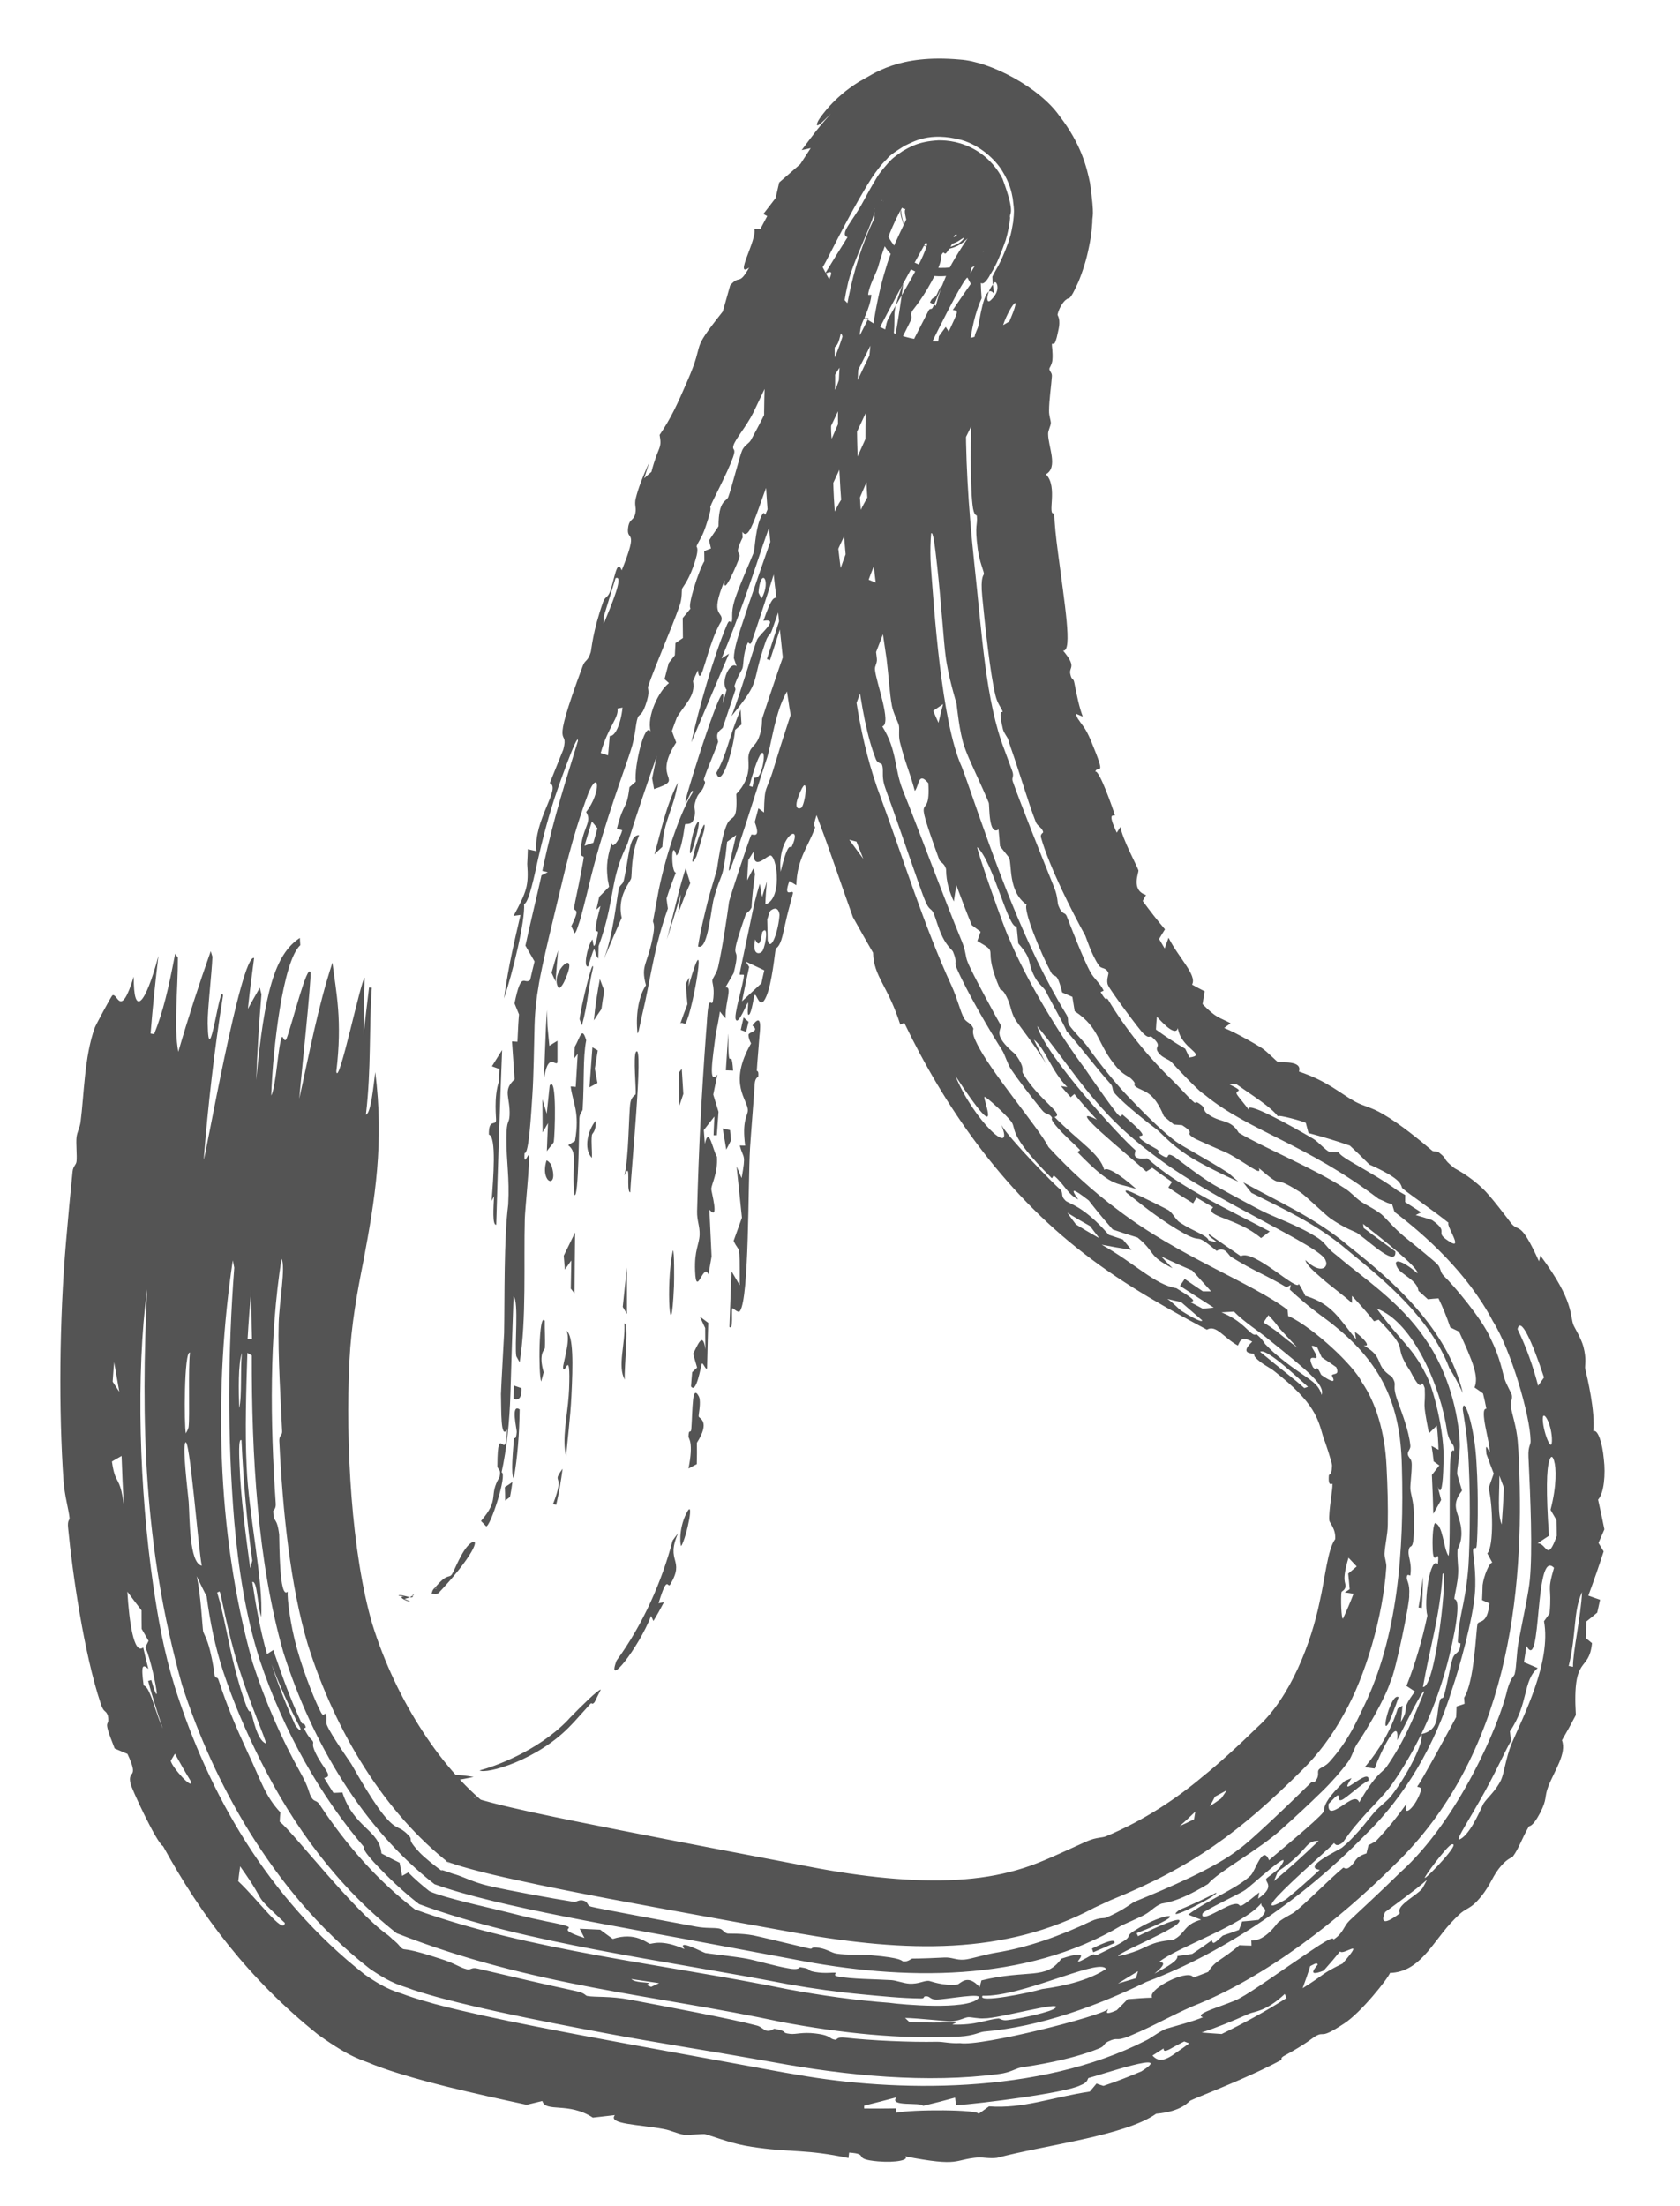<svg width="16" height="21" viewBox="0 0 16 21" fill="none" xmlns="http://www.w3.org/2000/svg">
<path d="M3.574 10.205C3.659 10.878 3.572 11.415 3.462 11.999C3.402 12.3 3.345 12.609 3.328 12.953C3.289 13.747 3.348 14.784 3.546 15.46C3.774 16.195 4.221 16.87 4.69 17.221C4.431 17.045 4.518 17.122 4.531 17.116C4.564 17.127 4.619 17.143 4.677 17.158C4.795 17.189 4.931 17.22 5.068 17.25C5.345 17.31 5.628 17.366 5.905 17.421C6.499 17.538 7.106 17.653 7.717 17.77C8.214 17.866 8.698 17.917 9.114 17.893C9.323 17.881 9.508 17.851 9.682 17.801C9.865 17.749 9.989 17.691 10.332 17.535C10.341 17.531 10.351 17.527 10.36 17.523C10.442 17.488 10.501 17.494 10.536 17.478C10.897 17.327 11.209 17.117 11.451 16.913C11.595 16.798 11.779 16.632 11.979 16.437C12.288 16.158 12.488 15.64 12.569 15.243C12.622 15.014 12.643 14.751 12.716 14.651C12.724 14.554 12.663 14.498 12.66 14.473C12.66 14.472 12.66 14.472 12.66 14.472C12.652 14.39 12.694 14.174 12.69 14.125C12.689 14.117 12.646 14.163 12.656 14.044C12.657 14.034 12.682 14.04 12.685 13.97C12.686 13.964 12.686 13.957 12.686 13.95C12.688 13.926 12.619 13.719 12.603 13.681C12.552 13.504 12.521 13.353 12.14 13.055C12.09 13.014 12.047 13.002 11.984 12.948C11.972 12.939 11.96 12.925 11.948 12.911C11.946 12.902 11.944 12.89 11.942 12.888C11.932 12.879 11.797 12.893 11.926 12.771C11.812 12.709 11.809 12.777 11.789 12.808C11.651 12.732 11.583 12.606 11.494 12.657C11.164 12.48 10.724 12.243 10.328 11.935C9.537 11.329 8.988 10.517 8.612 9.736C8.6 9.742 8.587 9.748 8.574 9.753C8.455 9.379 8.321 9.298 8.315 9.069C8.249 8.955 8.185 8.841 8.123 8.73C8.007 8.408 7.903 8.093 7.806 7.838C7.467 6.938 7.465 6.191 7.38 5.573C7.31 4.962 7.259 4.344 7.283 3.669C7.297 3.329 7.328 2.979 7.418 2.588C7.463 2.393 7.526 2.187 7.611 1.985C7.653 1.884 7.701 1.784 7.74 1.707C7.779 1.638 7.805 1.558 7.748 1.712C7.747 1.714 7.744 1.723 7.737 1.749C7.736 1.757 7.727 1.791 7.718 1.849C7.714 1.88 7.71 1.918 7.708 1.973C7.733 1.982 7.6 2.188 7.947 2.741C8.044 2.875 8.197 3.02 8.387 3.115C8.583 3.215 8.769 3.245 8.906 3.25C9.196 3.257 9.375 3.181 9.49 3.128C9.713 3.016 9.781 2.929 9.795 2.92C9.848 2.869 9.872 2.84 9.889 2.82C9.918 2.785 9.919 2.782 9.923 2.776C9.929 2.768 9.903 2.809 9.883 2.844C9.839 2.92 9.788 3.012 9.739 3.103C9.638 3.289 9.538 3.483 9.44 3.677C9.242 4.067 9.049 4.465 8.87 4.854C8.821 4.963 8.78 4.979 8.703 5.155C8.645 5.287 8.583 5.48 8.549 5.612C8.524 5.7 8.496 5.792 8.466 5.878C8.38 6.131 8.226 6.494 8.128 6.773C8.106 6.836 8.108 6.888 8.106 6.895C8.091 6.936 8.062 6.929 8.048 6.969C8.03 7.018 8.032 7.083 8.012 7.139C7.938 7.346 7.871 7.575 7.862 7.602C7.819 7.728 7.782 7.746 7.778 7.756C7.73 7.895 7.772 7.851 7.76 7.885C7.695 8.063 7.591 8.174 7.584 8.426C7.562 8.413 7.54 8.4 7.518 8.386C7.455 8.561 7.551 8.461 7.552 8.5C7.553 8.506 7.508 8.665 7.495 8.721C7.474 8.815 7.456 8.892 7.453 8.906C7.423 9.026 7.39 9.021 7.388 9.032C7.381 9.058 7.353 9.36 7.298 9.485C7.234 9.636 7.205 9.438 7.185 9.474C7.181 9.482 7.157 9.645 7.134 9.658C7.108 9.678 7.132 9.544 7.123 9.543C7.115 9.547 7.033 9.754 7.01 9.708C6.979 9.68 7.082 9.364 7.085 9.283C7.086 9.27 7.043 9.285 7.044 9.274C7.046 9.248 7.116 8.93 7.172 8.656C7.192 8.557 7.232 8.422 7.237 8.413C7.243 8.456 7.25 8.5 7.258 8.539C7.272 8.493 7.287 8.442 7.304 8.39C7.296 8.468 7.291 8.543 7.289 8.609C7.447 8.559 7.406 8.181 7.343 8.144C7.312 8.129 7.168 8.313 7.178 8.104C7.161 8.132 7.144 8.159 7.127 8.186C7.122 8.252 7.119 8.316 7.116 8.379C7.135 8.341 7.155 8.304 7.175 8.266C7.181 8.283 7.186 8.301 7.191 8.319C7.175 8.435 7.16 8.552 7.158 8.638C7.155 8.644 7.152 8.648 7.15 8.651C7.131 8.686 7.111 8.679 7.098 8.716C6.91 9.256 7.075 8.917 6.987 9.263C6.961 9.308 6.936 9.353 6.91 9.397C6.979 9.392 6.905 9.538 6.91 9.693C6.891 9.673 6.873 9.651 6.856 9.628C6.847 9.698 6.828 9.787 6.817 9.841C6.784 10.094 6.746 10.331 6.832 10.229C6.819 10.294 6.806 10.356 6.793 10.419C6.81 10.474 6.827 10.529 6.843 10.583C6.838 10.658 6.832 10.731 6.827 10.806C6.817 10.806 6.806 10.806 6.796 10.806C6.798 10.746 6.801 10.687 6.804 10.628C6.77 10.67 6.736 10.715 6.703 10.757C6.706 10.801 6.71 10.845 6.713 10.889C6.751 10.708 6.789 10.952 6.828 11.011C6.837 11.167 6.779 11.264 6.774 11.316C6.772 11.339 6.856 11.632 6.756 11.514C6.763 11.662 6.77 11.812 6.777 11.96C6.767 12.018 6.757 12.075 6.747 12.133C6.702 12.005 6.63 12.367 6.62 12.098C6.612 11.898 6.659 11.85 6.663 11.754C6.666 11.67 6.637 11.622 6.639 11.529C6.655 10.915 6.682 10.416 6.724 9.837C6.724 9.829 6.725 9.821 6.726 9.812C6.734 9.737 6.734 9.642 6.748 9.574C6.764 9.496 6.784 9.602 6.794 9.499C6.805 9.39 6.78 9.358 6.785 9.328C6.788 9.31 6.829 9.257 6.84 9.202C6.884 9.004 6.927 8.703 6.94 8.609C6.941 8.602 6.942 8.596 6.942 8.593C6.935 8.588 7.138 7.976 7.155 7.946C7.162 7.932 7.252 7.995 7.188 7.825C7.2 7.78 7.211 7.738 7.223 7.694C7.241 7.707 7.259 7.72 7.276 7.734C7.282 7.454 7.296 7.556 7.37 7.308C7.528 6.781 7.793 6.042 8 5.425C8.021 5.363 8.048 5.291 8.073 5.224C8.125 5.092 8.122 5.033 8.19 4.872C8.252 4.723 8.502 4.366 8.369 4.406C8.606 4.113 8.494 3.993 8.662 3.87C8.659 3.843 8.657 3.817 8.654 3.791C8.797 3.638 8.777 3.56 8.871 3.362C8.911 3.277 8.918 3.401 8.942 3.201C8.964 3.171 8.985 3.141 9.007 3.112C9.016 3.127 9.026 3.141 9.036 3.156C9.123 2.964 9.136 2.958 9.074 2.951C9.132 2.865 9.188 2.785 9.246 2.702C9.235 2.682 9.225 2.662 9.214 2.643C9.147 2.642 8.143 4.758 8.069 5.051C8.017 5.142 7.959 5.274 7.917 5.397C7.794 5.758 7.673 6.19 7.596 6.395C7.553 6.511 7.494 6.55 7.432 6.719C7.37 6.888 7.336 7.115 7.308 7.206C7.202 7.516 6.778 8.923 7.011 7.948C6.982 7.97 6.954 7.992 6.925 8.013C6.883 8.414 6.873 8.275 6.796 8.562C6.795 8.568 6.793 8.574 6.792 8.58C6.762 8.738 6.733 9.047 6.648 9.009C6.67 8.864 6.707 8.715 6.743 8.57C6.766 8.48 6.802 8.37 6.828 8.275C6.832 8.256 6.866 7.986 6.919 7.857C6.967 7.739 7.027 7.85 7.012 7.558C7.169 7.394 7.12 7.253 7.128 7.199C7.141 7.105 7.191 7.111 7.226 7.024C7.264 6.929 7.255 6.852 7.259 6.839C7.302 6.706 7.532 6.013 7.561 5.987C7.56 6.018 7.559 6.048 7.558 6.079C7.632 5.904 7.572 5.925 7.582 5.876C7.594 5.841 7.606 5.806 7.619 5.771C7.624 5.788 7.629 5.805 7.634 5.823C7.704 5.609 7.615 5.76 7.718 5.459C7.731 5.42 7.747 5.38 7.762 5.344C7.816 5.218 7.889 5.107 7.892 5.092C7.894 5.087 7.845 5.134 7.872 5.058C7.915 4.936 8.008 4.726 8.053 4.717C8.075 4.655 8.039 4.646 8.042 4.638C8.052 4.601 8.32 4.001 8.373 3.894C8.511 3.597 8.683 3.273 8.843 2.958C8.859 2.925 8.869 2.957 8.885 2.924C8.911 2.873 9.022 2.593 9.042 2.554C9.066 2.505 9.118 2.418 9.164 2.347C9.185 2.314 9.208 2.279 9.217 2.267C9.217 2.264 9.231 2.258 9.179 2.302C9.154 2.319 9.117 2.355 9.008 2.375C8.917 2.413 8.66 2.299 8.625 2.186C8.544 1.985 8.59 2.012 8.581 1.994C8.582 1.991 8.582 1.993 8.583 2.001C8.586 2.009 8.575 2.012 8.602 2.112C8.617 2.159 8.655 2.248 8.761 2.314C8.877 2.381 8.967 2.369 9.024 2.358C9.137 2.328 9.152 2.296 9.168 2.284C9.184 2.264 9.19 2.253 9.152 2.279C9.137 2.287 9.122 2.305 9.047 2.328C9.008 2.338 8.951 2.353 8.855 2.326C8.744 2.297 8.659 2.188 8.64 2.124C8.601 1.984 8.625 2.005 8.622 1.984C8.624 1.972 8.626 1.966 8.627 1.965C8.629 1.965 8.626 1.978 8.622 1.987C8.615 1.997 8.591 1.977 8.591 1.978C8.516 2.099 8.409 2.367 8.363 2.542C8.344 2.604 8.28 2.712 8.268 2.803C8.267 2.814 8.3 2.8 8.299 2.81C8.283 2.945 8.21 3.057 8.198 3.116C8.169 3.254 8.22 3.183 8.219 3.19C8.207 3.286 8.18 3.404 8.172 3.546C8.143 4.166 8.176 4.657 8.237 5.292C8.244 5.361 8.232 5.445 8.23 5.474C8.229 5.478 8.229 5.481 8.229 5.482C8.234 5.519 8.265 5.504 8.276 5.61C8.3 5.833 8.323 6.041 8.351 6.269C8.356 6.315 8.329 6.338 8.333 6.374C8.343 6.492 8.495 6.886 8.403 6.915C8.543 7.137 8.518 7.316 8.594 7.51C8.596 7.514 8.598 7.519 8.599 7.523C8.753 7.907 8.992 8.554 9.163 8.967C9.199 9.055 9.194 9.106 9.215 9.155C9.247 9.245 9.512 9.728 9.528 9.753C9.55 9.806 9.432 9.836 9.672 10.037C9.773 10.179 9.724 10.187 9.743 10.218C9.887 10.466 10.149 10.611 10.043 10.632C10.279 10.872 10.473 10.979 10.517 11.136C10.544 11.104 10.67 11.184 10.807 11.305C10.812 11.309 10.816 11.313 10.82 11.317C10.814 11.315 10.808 11.313 10.802 11.312C10.623 11.254 10.588 11.303 10.263 10.968C10.258 10.963 10.29 10.951 10.285 10.946C10.239 10.896 10.13 10.804 10.056 10.715C9.983 10.626 10.04 10.661 10.01 10.626C9.983 10.594 9.961 10.614 9.923 10.566C9.798 10.412 9.693 10.273 9.631 10.181C9.592 10.122 9.573 10.043 9.544 9.997C9.432 9.82 9.209 9.444 9.107 9.206C9.086 9.157 9.121 9.166 9.076 9.058C9.071 9.045 9.023 9.012 8.977 8.92C8.932 8.828 8.917 8.75 8.89 8.691C8.868 8.641 8.85 8.672 8.809 8.569C8.776 8.498 8.543 7.806 8.459 7.579C8.437 7.519 8.424 7.479 8.421 7.469C8.396 7.38 8.419 7.327 8.399 7.276C8.395 7.267 8.355 7.262 8.343 7.23C8.175 6.813 8.124 6.038 8.073 5.492C8.057 5.321 8.044 5.167 8.033 5.041C7.947 4.044 7.907 2.778 8.412 1.92C8.415 1.911 8.415 1.906 8.412 1.918C8.411 1.929 8.404 1.947 8.403 2.009C8.404 2.017 8.398 2.086 8.434 2.189C8.459 2.287 8.609 2.499 8.831 2.541C9.192 2.587 9.248 2.451 9.296 2.433C9.414 2.318 9.34 2.388 9.344 2.392C9.317 2.433 9.286 2.486 9.253 2.543C9.25 2.562 9.246 2.582 9.242 2.603C9.286 2.521 9.387 2.367 9.362 2.4C9.374 2.413 9.386 2.426 9.398 2.439C9.362 2.461 9.441 2.449 9.185 2.585C9.116 2.612 9.003 2.646 8.847 2.621C8.67 2.601 8.469 2.437 8.412 2.319C8.291 2.078 8.338 2.001 8.329 1.994C8.334 1.905 8.343 1.899 8.344 1.896C8.348 1.888 8.35 1.896 8.353 1.902C8.371 1.892 8.388 1.906 8.402 1.91C8.398 1.893 8.366 1.937 8.328 1.986C8.356 2.046 8.112 2.491 8.069 2.728C8.031 2.882 8.025 3.062 8.013 3.14C7.987 3.305 7.953 3.294 7.95 3.307C7.946 3.332 7.958 3.559 7.952 3.72C7.942 3.956 7.883 3.982 7.938 4.3C7.921 4.687 7.965 5.096 8.018 5.499C8.021 5.523 8.024 5.548 8.027 5.572C7.966 5.501 8.056 5.858 8.074 6.028C8.125 6.479 8.175 7.033 8.393 7.605C8.598 8.161 8.802 8.817 9.061 9.38C9.121 9.511 9.143 9.623 9.182 9.694C9.203 9.733 9.245 9.733 9.27 9.789C9.274 9.799 9.247 9.822 9.3 9.925C9.421 10.187 9.898 10.742 9.986 10.919C10.186 11.136 10.406 11.338 10.647 11.517C11.226 11.96 11.934 12.216 12.263 12.469C12.265 12.489 12.267 12.509 12.268 12.528C12.271 12.528 12.275 12.529 12.278 12.53C12.516 12.645 12.893 12.998 12.972 13.16C13.101 13.347 13.19 13.631 13.205 13.955C13.216 14.162 13.22 14.352 13.217 14.515C13.215 14.614 13.192 14.695 13.186 14.787C13.184 14.826 13.207 14.878 13.203 14.919C13.172 15.385 13.003 15.961 12.8 16.314C12.688 16.52 12.553 16.701 12.392 16.858C11.811 17.433 11.363 17.77 10.575 18.088C10.52 18.113 10.469 18.137 10.422 18.159C9.566 18.615 8.631 18.582 7.6 18.402C6.994 18.292 6.391 18.185 5.793 18.072C5.494 18.015 5.197 17.957 4.909 17.893C4.764 17.862 4.624 17.829 4.491 17.793C4.427 17.776 4.363 17.757 4.312 17.739C4.269 17.73 4.193 17.68 4.287 17.742C3.662 17.257 3.193 16.483 2.932 15.655C2.765 15.097 2.692 14.384 2.66 13.715C2.658 13.664 2.688 13.665 2.687 13.626C2.676 13.392 2.645 12.868 2.654 12.602C2.659 12.389 2.723 12.057 2.681 11.982C2.564 12.728 2.573 13.533 2.626 14.311C2.63 14.366 2.602 14.376 2.602 14.383C2.606 14.509 2.636 14.427 2.659 14.607C2.662 14.668 2.658 15.233 2.74 15.151C2.734 15.214 2.765 15.468 2.827 15.688C2.902 15.956 3.014 16.222 3.058 16.302C3.083 16.348 3.092 16.303 3.098 16.312C3.122 16.351 3.098 16.385 3.114 16.422C3.158 16.522 3.318 16.748 3.346 16.791C3.404 16.894 3.582 17.205 3.69 17.318C3.787 17.423 3.799 17.377 3.884 17.463C3.951 17.529 3.853 17.48 3.998 17.635C4.036 17.675 4.132 17.756 4.226 17.821C4.145 17.767 4.314 17.84 4.337 17.842C4.418 17.867 4.514 17.918 4.646 17.949C4.834 17.994 5.266 18.072 5.47 18.104C5.482 18.106 5.518 18.082 5.547 18.089C5.609 18.102 5.583 18.136 5.629 18.149C5.674 18.163 6.49 18.313 6.63 18.339C6.727 18.357 6.795 18.347 6.849 18.357C6.891 18.365 6.889 18.396 6.931 18.405C6.944 18.407 7.061 18.401 7.173 18.422C7.243 18.436 7.439 18.484 7.579 18.517C7.648 18.534 7.701 18.546 7.715 18.549C7.744 18.554 7.715 18.527 7.801 18.541C7.879 18.554 7.922 18.59 7.968 18.596C8.07 18.612 8.187 18.601 8.294 18.611C8.602 18.637 8.583 18.666 8.602 18.67C8.653 18.675 8.673 18.643 8.691 18.643C8.763 18.643 8.93 18.637 8.993 18.633C9.068 18.629 9.103 18.659 9.183 18.653C9.243 18.649 9.36 18.608 9.491 18.586C9.789 18.537 10.099 18.427 10.39 18.288C10.48 18.247 10.509 18.265 10.539 18.252C10.571 18.238 10.601 18.223 10.629 18.209C10.726 18.16 10.777 18.115 10.81 18.1C11.12 17.973 11.583 17.777 11.804 17.598C11.896 17.537 12.269 17.181 12.487 16.967C12.49 16.965 12.492 16.963 12.494 16.962C12.509 16.952 12.508 16.978 12.526 16.955C12.576 16.893 12.536 16.867 12.564 16.84C12.577 16.826 12.625 16.812 12.662 16.77C12.855 16.554 12.93 16.361 12.989 16.242C13.309 15.586 13.375 14.771 13.351 13.95C13.338 13.366 13.156 12.982 12.714 12.624C12.637 12.559 12.531 12.492 12.405 12.383C12.369 12.352 12.329 12.317 12.284 12.276C12.287 12.261 12.29 12.246 12.293 12.231C12.28 12.238 12.266 12.246 12.253 12.254C12.058 12.136 11.96 12.11 11.723 11.963C11.702 11.951 11.666 11.859 11.587 11.907C11.359 11.717 11.472 11.847 11.277 11.741C11.091 11.637 10.921 11.507 10.755 11.374C10.746 11.367 10.738 11.36 10.729 11.354C10.705 11.324 10.729 11.328 10.775 11.347C10.881 11.393 11.107 11.507 11.126 11.518C11.17 11.546 11.195 11.609 11.236 11.636C11.361 11.72 11.499 11.759 11.51 11.806C11.691 11.861 11.479 11.768 11.516 11.749C11.618 11.821 11.719 11.89 11.817 11.957C11.941 11.885 12.369 12.311 12.369 12.219C12.393 12.259 12.414 12.297 12.432 12.336C12.436 12.336 12.44 12.337 12.444 12.338C12.69 12.417 12.754 12.552 12.915 12.749C12.912 12.727 12.908 12.704 12.904 12.68C12.915 12.679 13.087 12.825 12.988 12.808C13.195 12.925 13.08 12.992 13.256 13.105C13.317 13.203 13.245 13.161 13.316 13.35C13.355 13.463 13.416 13.611 13.432 13.76C13.436 13.794 13.406 13.811 13.408 13.842C13.41 13.872 13.442 13.885 13.444 13.923C13.445 13.931 13.445 13.939 13.445 13.947C13.445 14.029 13.43 14.126 13.432 14.173C13.435 14.222 13.463 14.29 13.466 14.405C13.474 14.807 13.434 14.683 13.419 14.745C13.4 14.81 13.45 14.862 13.432 14.994C13.43 15.007 13.401 14.97 13.398 15.013C13.395 15.048 13.429 15.069 13.421 15.184C13.431 15.234 13.29 15.922 13.24 16.013C13.191 16.168 13.013 16.472 12.923 16.602C12.89 16.654 12.875 16.724 12.835 16.776C12.773 16.858 12.687 16.959 12.587 17.056C12.46 17.18 12.325 17.305 12.205 17.412C12 17.601 11.598 17.819 11.505 17.933C11.195 18.122 11.079 18.11 11.055 18.123C10.983 18.154 10.963 18.198 10.872 18.241C10.81 18.27 10.747 18.299 10.681 18.328C9.767 18.872 8.605 18.856 7.554 18.649C7.31 18.603 7.076 18.56 6.857 18.519C5.934 18.344 4.745 18.154 4.138 17.935C3.46 17.406 2.973 16.593 2.699 15.729C2.453 14.869 2.396 13.86 2.398 12.902C2.384 12.894 2.37 12.886 2.356 12.878C2.345 13.22 2.332 13.623 2.349 13.96C2.367 14.412 2.51 15.06 2.487 15.392C2.45 15.266 2.451 15.047 2.403 15.058C2.438 15.293 2.481 15.527 2.543 15.745C2.563 15.732 2.583 15.719 2.603 15.706C2.609 15.723 2.614 15.739 2.619 15.754C2.693 15.969 2.77 16.184 2.866 16.388C2.884 16.426 2.89 16.39 2.906 16.423C2.923 16.46 2.892 16.444 2.896 16.451C2.939 16.544 2.974 16.563 2.979 16.574C2.993 16.603 2.963 16.59 3.001 16.676C3.073 16.834 3.185 16.911 3.087 16.923C3.116 16.971 3.145 17.019 3.176 17.066C3.204 17.065 3.233 17.064 3.261 17.062C3.372 17.404 3.611 17.412 3.633 17.642C3.691 17.674 3.748 17.703 3.806 17.731C3.813 17.772 3.821 17.814 3.83 17.856C3.85 17.845 3.869 17.834 3.888 17.823C3.95 17.886 4.019 17.946 4.088 18C4.153 18.039 4.497 18.123 4.713 18.173C4.94 18.227 4.994 18.246 5.199 18.288C5.656 18.377 5.193 18.326 5.566 18.447C5.551 18.418 5.536 18.388 5.521 18.359C5.587 18.362 5.65 18.365 5.716 18.368C5.757 18.398 5.795 18.427 5.836 18.456C6.052 18.386 6.163 18.497 6.189 18.502C6.211 18.506 6.297 18.455 6.519 18.553C6.439 18.447 6.697 18.586 6.718 18.59C6.738 18.595 7.009 18.624 7.116 18.645C7.202 18.661 7.379 18.714 7.507 18.736C7.518 18.738 7.528 18.74 7.537 18.741C7.617 18.75 7.612 18.724 7.62 18.725C7.753 18.745 7.664 18.754 7.762 18.771C7.859 18.788 7.936 18.773 7.958 18.778C7.968 18.781 7.929 18.804 7.977 18.813C8.104 18.839 8.34 18.839 8.487 18.848C8.537 18.851 8.605 18.879 8.661 18.882C8.752 18.886 8.791 18.854 8.843 18.855C8.861 18.855 8.976 18.906 9.117 18.89C9.144 18.887 9.212 18.779 9.33 18.916C9.336 18.894 9.342 18.872 9.347 18.851C9.795 18.742 9.961 18.851 10.108 18.644C10.425 18.54 10.235 18.677 10.272 18.672C10.296 18.669 10.394 18.609 10.405 18.605C10.426 18.597 10.431 18.616 10.453 18.606C10.645 18.515 10.714 18.473 10.736 18.451C10.759 18.427 10.735 18.421 10.8 18.38C11.094 18.19 11.386 18.186 10.825 18.401C10.829 18.41 10.834 18.42 10.838 18.43C10.973 18.361 11.308 18.207 11.219 18.308C11.183 18.351 10.934 18.468 10.776 18.544C10.636 18.613 10.573 18.652 10.793 18.581C10.797 18.579 10.802 18.578 10.806 18.576C10.918 18.541 10.957 18.482 11.169 18.466C11.291 18.413 11.266 18.32 11.439 18.273C11.398 18.258 11.358 18.241 11.317 18.224C11.507 18.082 11.775 17.98 11.909 17.854C11.956 17.813 12.025 17.552 12.086 17.707C12.162 17.638 12.547 17.326 12.604 17.248C12.613 17.236 12.6 17.202 12.653 17.124C12.681 17.082 12.729 17.028 12.808 16.952C12.829 16.943 12.851 16.934 12.872 16.925C12.719 17.157 13.054 16.798 13.034 16.95C12.978 16.968 12.815 17.123 12.776 17.134C12.714 17.154 12.798 17.015 12.676 17.147C12.669 17.154 12.661 17.162 12.653 17.171C12.646 17.254 12.687 17.245 12.741 17.214C12.818 17.172 12.915 17.076 12.945 17.156C13.107 16.877 13.159 16.878 13.204 16.82C13.38 16.563 13.45 16.378 13.563 16.107C13.568 16.035 13.337 16.509 13.307 16.565C13.331 16.314 13.15 16.668 13.092 16.834C13.061 16.83 13.03 16.826 12.999 16.82C13.137 16.655 13.248 16.47 13.312 16.263C13.327 16.254 13.342 16.245 13.357 16.236C13.353 16.287 13.348 16.338 13.341 16.39C13.439 16.232 13.323 16.305 13.476 16.101C13.449 16.083 13.422 16.065 13.395 16.048C13.48 15.834 13.545 15.609 13.594 15.379C13.557 15.249 13.621 14.803 13.694 14.89C13.713 14.706 13.654 14.931 13.645 14.757C13.641 14.681 13.643 14.534 13.666 14.498C13.744 14.515 13.746 14.739 13.795 14.81C13.814 14.78 13.802 14.201 13.81 13.936C13.815 13.842 13.823 13.789 13.849 13.811C13.853 13.726 13.812 13.768 13.781 13.622C13.725 13.214 13.462 12.584 13.113 12.457C13.341 12.771 13.448 12.818 13.58 13.082C13.639 13.18 13.767 13.637 13.747 13.938C13.743 14.133 13.725 14.251 13.692 14.148C13.703 14.191 13.714 14.235 13.725 14.278C13.7 14.323 13.676 14.366 13.65 14.41C13.648 14.287 13.643 14.164 13.637 14.04C13.661 14.01 13.684 13.979 13.708 13.949C13.704 13.946 13.699 13.943 13.695 13.94C13.681 13.93 13.668 13.92 13.654 13.911C13.649 13.861 13.642 13.812 13.634 13.764C13.656 13.776 13.678 13.788 13.7 13.8C13.698 13.724 13.693 13.646 13.684 13.57C13.659 13.594 13.634 13.619 13.609 13.643C13.541 13.3 13.578 13.418 13.569 13.214C13.521 13.079 13.566 13.317 13.432 13.053C13.242 12.769 13.456 12.898 13.13 12.562C13.115 12.567 13.101 12.572 13.086 12.577C13.022 12.495 12.951 12.416 12.876 12.335C12.876 12.358 12.876 12.38 12.876 12.403C12.794 12.329 12.683 12.25 12.59 12.169C12.512 12.1 12.442 12.042 12.432 11.994C12.587 12.142 12.655 12.055 12.625 12C12.607 11.873 11.575 11.438 11.023 11.021C10.855 10.898 10.73 10.785 10.668 10.727C10.329 10.402 10.151 10.097 9.878 9.767C9.963 10.056 10.663 10.818 10.812 10.947C10.825 10.961 10.751 11.044 10.926 11.026C10.945 11.042 10.964 11.058 10.983 11.074C11.28 11.322 11.695 11.511 12.093 11.722C12.065 11.743 12.037 11.764 12.01 11.785C11.781 11.59 11.458 11.58 11.554 11.492C11.501 11.462 11.449 11.432 11.396 11.4C11.385 11.418 11.374 11.436 11.363 11.454C11.284 11.406 11.204 11.356 11.127 11.303C11.139 11.285 11.15 11.268 11.162 11.251C11.099 11.207 11.036 11.162 10.974 11.116C10.96 11.125 10.945 11.134 10.93 11.144C10.926 11.146 10.921 11.149 10.917 11.152C10.744 10.992 10.115 10.49 10.447 10.658C10.372 10.579 10.301 10.498 10.232 10.414C10.22 10.424 10.208 10.434 10.197 10.444C10.165 10.409 10.134 10.374 10.104 10.338C10.124 10.341 10.145 10.345 10.165 10.348C10.012 10.195 9.96 9.986 9.846 9.895C9.886 9.978 9.928 10.061 9.973 10.143C9.885 9.988 9.682 9.73 9.668 9.703C9.624 9.626 9.629 9.57 9.585 9.485C9.546 9.407 9.531 9.429 9.524 9.414C9.339 8.985 9.539 9.092 9.308 8.957C9.318 8.928 9.329 8.899 9.339 8.869C9.311 8.848 9.283 8.827 9.255 8.806C9.203 8.679 9.155 8.553 9.108 8.426C9.099 8.477 9.092 8.529 9.084 8.581C8.998 8.395 9.015 8.288 9.009 8.269C8.993 8.216 8.953 8.204 8.947 8.188C8.668 7.42 8.869 7.877 8.841 7.454C8.834 7.446 8.828 7.44 8.822 7.434C8.772 7.384 8.755 7.421 8.742 7.466C8.733 7.49 8.725 7.516 8.712 7.528C8.708 7.512 8.704 7.497 8.7 7.483C8.653 7.319 8.619 7.254 8.57 7.061C8.556 7.005 8.568 6.94 8.561 6.906C8.555 6.876 8.507 6.788 8.494 6.716C8.472 6.597 8.464 6.436 8.444 6.275C8.425 6.141 8.362 5.739 8.33 5.462C8.33 5.462 8.33 5.462 8.33 5.462C8.316 5.338 8.343 5.365 8.339 5.333C8.338 5.319 8.3 5.232 8.292 5.15C8.232 4.511 8.215 3.852 8.303 3.185C8.332 2.977 8.372 2.761 8.438 2.549C8.495 2.347 8.639 2.085 8.67 2.002C8.676 1.986 8.68 1.955 8.675 1.994C8.675 2.004 8.673 1.995 8.675 2.034C8.681 2.062 8.684 2.184 8.843 2.261C9.131 2.322 9.115 2.202 9.132 2.215C9.147 2.2 9.143 2.203 9.141 2.206C9.105 2.256 9.106 2.218 9.087 2.246C9.078 2.259 9.102 2.287 9.018 2.401C8.989 2.44 8.996 2.378 8.97 2.42C8.957 2.442 8.98 2.465 8.915 2.597C8.799 2.834 8.695 2.945 8.685 2.965C8.666 3.006 8.696 3.007 8.669 3.061C8.539 3.32 8.433 3.541 8.32 3.776C8.264 3.885 7.914 4.645 7.895 4.685C7.844 4.774 7.832 4.664 7.781 4.786C7.779 4.826 7.778 4.863 7.777 4.903C7.809 4.853 7.841 4.805 7.875 4.756C7.794 4.896 7.748 5.072 7.707 5.178C7.703 5.188 7.673 5.246 7.647 5.305C7.622 5.362 7.595 5.427 7.58 5.473C7.585 5.427 7.589 5.382 7.594 5.336C7.581 5.348 7.567 5.36 7.554 5.373C7.499 5.575 7.427 5.786 7.356 5.988C7.331 6.062 7.319 6.03 7.293 6.104C7.142 6.535 7.264 6.454 6.966 6.817C7.026 6.681 7.179 6.162 7.21 6.089C7.231 6.038 7.434 5.882 7.271 5.909C7.413 5.494 7.366 5.881 7.481 5.487C7.462 5.489 7.442 5.491 7.423 5.493C7.447 5.397 7.468 5.317 7.496 5.254C7.508 5.229 7.523 5.205 7.541 5.183C7.465 5.128 7.694 4.699 7.801 4.457C7.951 4.104 8.122 3.704 8.291 3.362C8.349 3.244 8.413 3.193 8.42 3.178C8.431 3.157 8.435 3.084 8.457 3.04C8.538 2.88 8.84 2.424 8.839 2.269C8.319 3.198 7.832 4.159 7.443 5.146C7.464 5.117 7.455 5.162 7.437 5.234C7.375 5.472 7.174 6.068 7.16 6.107C7.142 6.154 7.129 6.105 7.122 6.118C7.075 6.221 7.083 6.325 7.072 6.359C7.063 6.385 7.027 6.431 6.997 6.522C6.991 6.539 7.009 6.55 7.003 6.569C6.963 6.688 6.924 6.806 6.884 6.926C6.881 6.934 6.843 6.955 6.833 6.985C6.823 7.016 6.841 7.055 6.839 7.063C6.807 7.159 6.735 7.318 6.706 7.409C6.696 7.441 6.723 7.426 6.712 7.461C6.677 7.57 6.647 7.521 6.615 7.66C6.605 7.707 6.636 7.714 6.606 7.799C6.584 7.86 6.53 7.837 6.525 7.846C6.518 7.858 6.499 8.084 6.443 8.144C6.389 7.963 6.391 8.311 6.437 8.306C6.412 8.369 6.388 8.431 6.367 8.494C6.361 8.514 6.354 8.533 6.348 8.553C6.352 8.585 6.356 8.617 6.361 8.648C6.24 8.989 6.214 9.206 6.142 9.546C6.138 9.558 6.099 9.735 6.084 9.807C6.079 9.825 6.074 9.839 6.071 9.835C6.07 9.826 6.069 9.814 6.069 9.806C6.055 9.638 6.088 9.474 6.152 9.378C6.098 9.178 6.17 9.189 6.222 8.892C6.24 8.793 6.217 8.78 6.219 8.769C6.235 8.681 6.254 8.58 6.273 8.475C6.346 8.117 6.484 7.719 6.598 7.541C6.601 7.465 6.514 7.717 6.531 7.613C6.537 7.556 6.941 6.258 6.884 6.696C6.896 6.653 6.908 6.609 6.92 6.566C6.86 6.498 6.948 6.291 7.015 6.341C7.006 6.315 6.998 6.29 6.989 6.265C6.99 6.221 6.999 6.171 7.017 6.104C7.05 5.983 7.186 5.587 7.323 5.195C7.483 4.752 7.691 4.336 7.702 4.292C7.686 4.282 7.67 4.273 7.654 4.263C7.508 4.558 7.378 4.859 7.27 5.177C7.152 5.531 7.029 5.893 6.872 6.268C6.896 6.253 6.92 6.237 6.943 6.222C6.823 6.503 6.703 6.784 6.584 7.067C6.654 6.75 6.793 6.254 6.926 5.941C6.95 5.886 6.959 5.935 6.966 5.923C6.985 5.891 6.957 5.841 6.995 5.717C7.033 5.592 7.167 5.293 7.176 5.265C7.183 5.242 7.188 5.198 7.193 5.151C7.201 5.085 7.214 5.004 7.236 4.948C7.285 4.826 7.28 4.92 7.291 4.895C7.335 4.793 7.358 4.699 7.394 4.622C7.447 4.507 7.602 4.291 7.569 4.179C7.528 4.259 7.487 4.34 7.448 4.42C7.622 3.963 7.877 3.666 8.024 3.204C7.989 3.065 7.822 3.425 7.937 3.107C7.911 3.162 7.884 3.217 7.858 3.272C7.87 3.294 7.881 3.315 7.892 3.337C7.833 3.424 7.774 3.512 7.715 3.6C7.744 3.581 7.773 3.562 7.802 3.543C7.65 3.882 7.509 4.229 7.37 4.31C7.387 4.327 7.405 4.343 7.423 4.359C7.251 4.661 7.154 5.196 7.07 5.062C7.071 5.078 7.071 5.094 7.072 5.11C7.072 5.112 7.073 5.114 7.073 5.116C6.982 5.304 7.06 5.236 7.04 5.312C7.035 5.333 6.88 5.705 6.902 5.525C6.748 5.886 6.899 5.81 6.869 5.914C6.733 6.133 6.673 6.59 6.646 6.38C6.63 6.414 6.615 6.449 6.6 6.483C6.63 6.623 6.514 6.712 6.446 6.83C6.43 6.873 6.414 6.915 6.399 6.958C6.412 6.995 6.426 7.031 6.44 7.067C6.198 7.437 6.544 7.406 6.229 7.511C6.223 7.476 6.217 7.443 6.211 7.409C6.225 7.337 6.24 7.266 6.255 7.196C6.159 7.471 6.064 7.747 5.976 8.032C5.915 8.155 5.878 8.266 5.852 8.39C5.814 8.574 5.795 8.751 5.701 9.005C5.7 9.044 5.699 9.084 5.698 9.124C5.646 9.073 5.686 8.923 5.602 9.199C5.555 9.215 5.588 9.022 5.639 8.945C5.651 8.927 5.646 9.107 5.689 8.912C5.718 8.783 5.617 9.005 5.719 8.624C5.706 8.636 5.693 8.647 5.679 8.659C5.689 8.618 5.698 8.577 5.707 8.536C5.738 8.504 5.77 8.473 5.801 8.441C5.798 8.419 5.793 8.398 5.789 8.378C5.778 8.285 5.769 8.197 5.827 8.02C5.824 8.087 5.894 8.014 5.926 7.903C5.909 7.898 5.892 7.893 5.875 7.888C5.944 7.616 5.966 7.724 5.995 7.493C6.015 7.476 6.035 7.458 6.055 7.44C6.037 7.304 6.14 6.859 6.197 6.964C6.156 6.817 6.276 6.575 6.371 6.502C6.357 6.49 6.343 6.477 6.329 6.464C6.342 6.413 6.355 6.362 6.369 6.311C6.388 6.286 6.408 6.262 6.427 6.237C6.429 6.198 6.431 6.159 6.433 6.121C6.456 6.105 6.48 6.089 6.504 6.073C6.503 6.01 6.503 5.946 6.502 5.883C6.527 5.852 6.552 5.822 6.577 5.792C6.544 5.776 6.653 5.43 6.708 5.342C6.708 5.31 6.708 5.277 6.707 5.246C6.728 5.237 6.749 5.23 6.771 5.221C6.765 5.195 6.759 5.169 6.753 5.144C6.778 5.106 6.805 5.065 6.831 5.028C6.835 5.022 6.839 5.015 6.843 5.009C6.843 4.754 6.918 4.779 6.936 4.731C6.97 4.64 7.047 4.328 7.071 4.281C7.095 4.234 7.133 4.224 7.153 4.187C7.487 3.577 7.295 3.803 7.342 3.671C7.368 3.601 7.416 3.566 7.442 3.505C7.485 3.401 7.706 2.876 7.726 2.848C7.752 2.808 7.821 2.969 7.86 2.816C7.798 2.778 8.017 2.517 7.855 2.609C7.926 2.492 7.999 2.373 8.072 2.258C7.99 2.229 8.119 2.106 8.211 1.937C8.241 1.884 8.272 1.823 8.319 1.743C8.352 1.694 8.342 1.684 8.461 1.549C8.487 1.526 8.472 1.524 8.594 1.44C8.654 1.406 8.742 1.346 8.935 1.336C9.026 1.334 9.159 1.35 9.294 1.43C9.423 1.506 9.506 1.617 9.548 1.702C9.681 2.059 9.606 2.022 9.62 2.073C9.617 2.109 9.613 2.134 9.609 2.156C9.594 2.232 9.589 2.247 9.578 2.287C9.484 2.554 9.449 2.576 9.418 2.637C9.388 2.685 9.363 2.709 9.341 2.694C9.342 2.744 9.345 2.791 9.349 2.839C9.224 3.115 9.21 3.482 9.201 3.855C9.19 4.324 9.223 4.834 9.278 5.352C9.353 6.037 9.386 6.675 9.567 7.139C9.592 7.207 9.617 7.274 9.641 7.34C9.661 7.397 9.631 7.399 9.646 7.44C9.723 7.659 9.933 8.183 10.042 8.453C10.076 8.54 10.069 8.593 10.08 8.62C10.117 8.715 10.141 8.677 10.159 8.72C10.185 8.788 10.322 9.143 10.386 9.255C10.415 9.311 10.479 9.361 10.51 9.428C10.512 9.434 10.48 9.44 10.483 9.445C10.551 9.561 10.53 9.478 10.554 9.517C10.72 9.794 10.932 10.059 11.175 10.292C11.235 10.35 11.318 10.448 11.374 10.494C11.392 10.509 11.377 10.476 11.418 10.502C11.425 10.507 11.434 10.514 11.445 10.522C11.471 10.542 11.462 10.573 11.492 10.596C11.62 10.697 11.717 10.644 11.798 10.783C12.031 10.922 12.514 11.122 12.805 11.31C12.872 11.353 12.895 11.389 12.958 11.435C12.996 11.463 13.068 11.495 13.132 11.541C13.141 11.547 13.15 11.553 13.158 11.56C13.204 11.599 13.268 11.684 13.38 11.776C13.497 11.87 13.662 12.005 13.689 12.034C13.723 12.068 13.714 12.107 13.747 12.141C13.848 12.239 14.115 12.554 14.195 12.738C14.289 12.929 14.307 13.055 14.328 13.121C14.347 13.183 14.391 13.25 14.398 13.279C14.408 13.324 14.379 13.34 14.39 13.396C14.407 13.487 14.441 13.578 14.454 13.713C14.46 13.782 14.464 13.848 14.466 13.916C14.521 15.162 14.365 16.713 13.274 17.758C12.761 18.268 12.065 18.819 11.356 19.098C11.249 19.145 11.17 19.185 11.079 19.23C11.007 19.266 10.91 19.317 10.749 19.384C10.613 19.438 10.657 19.383 10.553 19.433C10.505 19.455 10.528 19.474 10.466 19.499C10.191 19.61 9.845 19.661 9.722 19.68C9.674 19.689 9.621 19.728 9.519 19.741C8.829 19.833 8.061 19.757 7.373 19.631C7.305 19.619 7.24 19.607 7.174 19.596C6.799 19.529 6.23 19.44 5.797 19.359C5.459 19.296 5.113 19.229 4.76 19.153C4.583 19.114 4.408 19.074 4.222 19.025C4.13 19.001 4.037 18.974 3.935 18.941C3.823 18.896 3.751 18.898 3.518 18.737C3.023 18.35 2.66 17.893 2.377 17.439C2.102 16.995 1.89 16.522 1.733 16.036C1.364 14.717 1.343 13.519 1.401 12.273C1.294 13.075 1.327 14.176 1.459 15.089C1.505 15.401 1.557 15.709 1.665 16.058C1.985 17.067 2.543 18.065 3.474 18.795C3.701 18.953 3.773 18.954 3.877 18.995C3.972 19.028 4.058 19.052 4.14 19.075C4.308 19.12 4.464 19.155 4.621 19.19C4.934 19.258 5.24 19.317 5.546 19.375C6.157 19.49 6.76 19.597 7.359 19.708C7.441 19.723 7.519 19.737 7.6 19.75C8.51 19.911 9.891 19.945 10.915 19.422C10.958 19.403 11.034 19.341 11.106 19.311C11.108 19.311 11.11 19.31 11.114 19.309C11.163 19.294 11.381 19.236 11.457 19.201C11.348 19.17 11.698 19.082 11.804 19.022C11.933 18.953 12.195 18.764 12.482 18.571C12.74 18.395 12.688 18.469 12.703 18.46C12.795 18.399 12.793 18.34 12.851 18.283C12.931 18.206 13.121 18.034 13.337 17.822C13.889 17.327 14.282 16.411 14.355 16.085C14.391 15.958 14.419 15.962 14.426 15.933C14.445 15.856 14.441 15.742 14.464 15.62C14.505 15.402 14.56 15.155 14.57 15.036C14.597 14.76 14.575 14.255 14.559 13.913C14.558 13.899 14.558 13.884 14.557 13.87C14.552 13.757 14.581 13.761 14.577 13.709C14.573 13.481 14.393 12.853 14.218 12.577C13.976 12.114 13.564 11.75 13.281 11.536C13.273 11.511 13.265 11.486 13.258 11.463C13.242 11.458 13.227 11.453 13.212 11.449C13.185 11.436 13.158 11.423 13.13 11.412C12.437 10.886 11.897 10.767 11.477 10.424C11.468 10.418 11.459 10.411 11.45 10.404C11.399 10.369 11.191 10.148 11.157 10.11C11.128 10.08 11.074 10.073 11.035 10.023C10.98 9.952 11.083 9.972 10.975 9.875C10.946 9.849 10.949 9.896 10.892 9.84C10.869 9.828 10.562 9.411 10.554 9.38C10.531 9.338 10.561 9.271 10.556 9.26C10.53 9.203 10.492 9.227 10.467 9.192C10.394 9.088 10.345 8.924 10.336 8.906C10.214 8.686 9.993 8.25 9.915 7.974C9.904 7.936 9.937 7.928 9.935 7.921C9.926 7.877 9.881 7.865 9.865 7.825C9.793 7.641 9.71 7.352 9.626 7.115C9.617 7.087 9.608 7.061 9.601 7.036C9.594 7.016 9.562 6.979 9.552 6.942C9.501 6.729 9.552 6.788 9.549 6.776C9.545 6.747 9.5 6.703 9.481 6.621C9.43 6.415 9.382 5.956 9.355 5.682C9.335 5.478 9.372 5.476 9.371 5.462C9.37 5.444 9.354 5.406 9.337 5.346C9.328 5.313 9.318 5.273 9.312 5.227C9.28 4.984 9.313 5.006 9.303 4.909C9.302 4.901 9.274 4.917 9.262 4.805C9.237 4.59 9.246 4.112 9.253 3.896C9.254 3.812 9.227 3.791 9.231 3.706C9.234 3.568 9.298 3.283 9.304 3.264C9.305 3.258 9.275 3.239 9.282 3.204C9.289 3.163 9.312 3.131 9.318 3.101C9.347 2.938 9.389 2.691 9.469 2.798C9.46 2.746 9.452 2.694 9.451 2.634C9.483 2.564 9.525 2.525 9.607 2.296C9.621 2.242 9.625 2.257 9.649 2.114C9.651 2.097 9.653 2.077 9.655 2.053C9.654 2.022 9.664 2.029 9.645 1.888C9.634 1.826 9.615 1.739 9.545 1.627C9.478 1.516 9.33 1.382 9.158 1.333C8.849 1.251 8.695 1.351 8.611 1.39C8.439 1.497 8.464 1.502 8.432 1.528C8.411 1.55 8.396 1.567 8.383 1.583C8.311 1.674 8.291 1.713 8.26 1.761C8.204 1.854 8.162 1.928 8.116 2.012C8.029 2.171 7.948 2.329 7.867 2.487C7.822 2.575 7.764 2.639 7.727 2.715C7.689 2.789 7.554 3.135 7.527 3.191C7.478 3.289 7.21 3.855 7.175 3.927C7.106 4.064 7.002 4.18 6.985 4.242C6.971 4.292 7.014 4.26 6.982 4.351C6.926 4.508 6.785 4.765 6.766 4.821C6.758 4.844 6.789 4.807 6.727 4.993C6.725 5 6.722 5.008 6.719 5.017C6.686 5.118 6.646 5.163 6.634 5.2C6.63 5.211 6.671 5.206 6.599 5.403C6.549 5.538 6.502 5.588 6.497 5.602C6.489 5.624 6.501 5.686 6.47 5.772C6.399 5.974 6.241 6.335 6.174 6.529C6.161 6.566 6.2 6.565 6.147 6.714C6.109 6.821 6.088 6.792 6.073 6.833C6.051 6.896 6.054 7.002 6.007 7.143C5.969 7.269 5.759 7.822 5.629 8.345C5.577 8.564 5.53 8.741 5.522 8.765C5.505 8.81 5.493 8.865 5.473 8.885C5.462 8.862 5.452 8.838 5.441 8.815C5.538 8.621 5.46 8.691 5.468 8.636C5.476 8.583 5.51 8.435 5.53 8.326C5.544 8.248 5.556 8.192 5.559 8.163C5.561 8.133 5.513 8.19 5.537 8.031C5.564 7.863 5.639 7.816 5.582 7.73C5.729 7.54 5.704 7.311 5.604 7.549C5.58 7.617 5.483 7.863 5.378 8.295C5.286 8.682 5.156 9.196 5.127 9.4C5.112 9.486 5.096 9.599 5.091 9.76C5.085 9.971 5.083 10.238 5.07 10.427C5.059 10.591 5.037 10.993 4.996 10.975C4.985 11.119 5.033 10.968 5.038 10.999C5.047 11.063 5 11.516 4.998 11.601C4.987 12.024 5.015 12.559 4.949 12.968C4.938 12.949 4.928 12.929 4.917 12.91C4.899 12.816 4.943 12.389 4.891 12.339C4.88 12.65 4.87 12.958 4.861 13.269C4.853 13.536 4.826 13.789 4.777 14.015C4.835 14.029 4.669 14.537 4.63 14.529C4.614 14.511 4.597 14.495 4.581 14.478C4.766 14.264 4.648 14.241 4.757 14.061C4.777 13.975 4.735 13.994 4.737 13.95C4.739 13.504 4.818 13.961 4.829 13.608C4.766 13.709 4.775 13.417 4.771 13.278C4.77 13.276 4.771 13.272 4.771 13.266C4.774 13.173 4.799 12.744 4.801 12.69C4.807 12.36 4.798 11.792 4.84 11.466C4.854 11.207 4.822 11.064 4.823 10.829C4.824 10.651 4.849 10.702 4.853 10.618C4.861 10.442 4.783 10.382 4.901 10.274C4.892 10.153 4.884 10.033 4.876 9.913C4.893 9.914 4.911 9.915 4.928 9.916C4.931 9.861 4.934 9.803 4.936 9.752C4.938 9.719 4.94 9.687 4.943 9.656C4.928 9.62 4.914 9.585 4.9 9.551C4.966 9.229 4.991 9.379 5.049 9.328C5.062 9.267 5.077 9.209 5.091 9.152C5.062 9.101 5.033 9.051 5.004 9.001C5.057 8.758 5.111 8.54 5.157 8.332C5.177 8.322 5.197 8.312 5.217 8.302C5.2 8.298 5.183 8.294 5.165 8.29C5.168 8.278 5.17 8.266 5.172 8.254C5.282 7.747 5.39 7.431 5.504 7.053C5.509 6.942 5.297 7.546 5.281 7.598C5.238 7.732 5.175 7.943 5.11 8.241C5.07 8.432 5.022 8.609 4.991 8.603C5.004 8.764 4.88 9.268 4.8 9.504C4.845 9.174 4.904 8.941 4.957 8.709C4.935 8.712 4.913 8.715 4.891 8.718C5.018 8.483 5.036 8.428 5.021 8.223C5.023 8.178 5.026 8.129 5.027 8.083C5.054 8.09 5.082 8.096 5.109 8.102C5.078 7.809 5.348 7.501 5.236 7.454C5.279 7.346 5.322 7.239 5.365 7.134C5.426 6.899 5.22 7.224 5.55 6.339C5.572 6.278 5.597 6.301 5.626 6.208C5.634 6.181 5.643 6.014 5.745 5.727C5.761 5.682 5.787 5.687 5.806 5.641C5.85 5.536 5.873 5.304 5.921 5.429C6.09 5.011 5.963 5.165 5.982 5.024C5.994 4.931 6.036 4.963 6.051 4.885C6.061 4.83 6.044 4.821 6.051 4.763C6.063 4.701 6.098 4.586 6.184 4.4C6.167 4.451 6.153 4.497 6.135 4.553C6.158 4.531 6.182 4.51 6.204 4.492C6.271 4.235 6.307 4.28 6.282 4.14C6.386 3.988 6.451 3.849 6.545 3.63C6.73 3.209 6.553 3.383 6.884 2.965C6.907 2.883 6.931 2.799 6.954 2.717C7.047 2.608 7.033 2.728 7.135 2.547C6.987 2.653 7.213 2.279 7.184 2.178C7.203 2.179 7.222 2.18 7.241 2.181C7.262 2.142 7.285 2.098 7.307 2.057C7.295 2.05 7.282 2.043 7.27 2.037C7.308 1.989 7.349 1.934 7.387 1.885C7.399 1.835 7.409 1.787 7.421 1.737C7.487 1.679 7.553 1.623 7.622 1.562C7.653 1.514 7.685 1.465 7.721 1.41C7.693 1.416 7.664 1.423 7.635 1.429C7.66 1.395 7.684 1.364 7.718 1.318C7.758 1.27 7.757 1.256 7.913 1.082C7.814 1.181 7.808 1.183 7.791 1.192C7.777 1.196 7.775 1.186 7.79 1.155C7.795 1.144 7.817 1.109 7.86 1.057C7.882 1.03 7.91 0.997 7.96 0.949C7.972 0.938 8.042 0.866 8.179 0.779C8.32 0.706 8.55 0.513 9.144 0.567C9.433 0.586 9.9 0.833 10.089 1.102C10.297 1.371 10.35 1.593 10.381 1.742C10.428 2.083 10.401 2.038 10.403 2.117C10.396 2.227 10.383 2.294 10.371 2.352C10.356 2.425 10.344 2.471 10.328 2.523C10.31 2.581 10.289 2.639 10.271 2.682C10.18 2.886 10.184 2.823 10.156 2.851C10.134 2.862 10.087 2.926 10.072 2.994C10.07 3.008 10.108 3.03 10.077 3.156C10.041 3.336 10.027 3.247 10.018 3.279C10.016 3.286 10.029 3.356 10.023 3.426C10.02 3.465 9.995 3.503 9.994 3.508C9.992 3.534 10.021 3.546 10.018 3.582C10.012 3.675 9.991 3.807 9.991 3.911C9.99 3.956 10.007 4.002 10.008 4.023C10.008 4.055 9.981 4.097 9.982 4.131C9.983 4.255 10.08 4.448 9.961 4.515C10.08 4.633 9.967 4.913 10.041 4.886C10.042 4.978 10.056 5.11 10.076 5.26C10.137 5.735 10.218 6.205 10.125 6.193C10.259 6.355 10.179 6.346 10.193 6.414C10.208 6.486 10.222 6.445 10.232 6.5C10.257 6.626 10.277 6.727 10.312 6.821C10.29 6.812 10.268 6.803 10.246 6.793C10.257 6.829 10.267 6.846 10.277 6.857C10.31 6.91 10.336 6.921 10.393 7.058C10.544 7.423 10.454 7.275 10.431 7.345C10.469 7.321 10.608 7.722 10.617 7.758C10.623 7.782 10.531 7.704 10.636 7.926C10.648 7.907 10.659 7.889 10.671 7.87C10.688 7.984 10.828 8.24 10.842 8.284C10.848 8.305 10.767 8.472 10.914 8.519C10.903 8.538 10.893 8.557 10.883 8.576C10.952 8.671 11.023 8.761 11.095 8.846C11.076 8.876 11.057 8.907 11.039 8.938C11.056 8.968 11.074 8.998 11.092 9.028C11.104 8.994 11.117 8.96 11.129 8.926C11.225 9.118 11.403 9.283 11.353 9.372C11.393 9.395 11.433 9.416 11.473 9.436C11.466 9.477 11.459 9.517 11.453 9.558C11.588 9.695 11.607 9.68 11.72 9.74C11.7 9.755 11.68 9.77 11.659 9.785C11.719 9.809 11.8 9.851 11.879 9.895C11.927 9.921 11.974 9.949 12.017 9.976C12.072 10.012 12.157 10.104 12.174 10.111C12.189 10.117 12.407 10.089 12.371 10.2C12.641 10.289 12.768 10.411 12.904 10.485C12.996 10.535 13.053 10.535 13.17 10.604C13.338 10.701 13.52 10.852 13.629 10.944C13.633 10.948 13.637 10.951 13.641 10.954C13.662 10.967 13.683 10.954 13.701 10.968C13.802 11.046 13.72 11.014 13.85 11.118C13.862 11.128 13.985 11.184 14.12 11.313C14.194 11.38 14.374 11.62 14.391 11.643C14.467 11.737 14.474 11.602 14.657 12.006C14.662 11.988 14.666 11.969 14.67 11.951C15.001 12.396 14.946 12.522 14.988 12.619C14.993 12.631 15.061 12.745 15.08 12.818C15.113 12.943 15.092 13 15.097 13.027C15.119 13.122 15.193 13.431 15.175 13.624C15.216 13.601 15.261 13.732 15.275 13.892C15.292 14.031 15.277 14.213 15.22 14.275C15.241 14.368 15.261 14.462 15.28 14.558C15.262 14.601 15.243 14.644 15.224 14.687C15.24 14.713 15.257 14.741 15.273 14.768C15.228 14.908 15.179 15.049 15.127 15.189C15.164 15.202 15.201 15.215 15.239 15.228C15.23 15.269 15.221 15.309 15.212 15.35C15.178 15.379 15.143 15.407 15.108 15.435C15.107 15.487 15.105 15.539 15.103 15.592C15.123 15.608 15.143 15.625 15.162 15.641C15.132 15.932 14.973 15.733 15.008 16.325C14.966 16.406 14.922 16.486 14.876 16.565C14.923 16.69 14.804 16.855 14.746 17.004C14.705 17.109 14.739 17.119 14.667 17.258C14.593 17.398 14.566 17.376 14.56 17.387C14.495 17.497 14.466 17.595 14.408 17.672C14.399 17.683 14.347 17.692 14.274 17.788C14.2 17.884 14.188 17.969 14.061 18.103C13.996 18.17 13.953 18.169 13.895 18.226C13.867 18.252 13.84 18.28 13.814 18.308C13.637 18.501 13.518 18.771 13.238 18.78C13.219 18.833 12.962 19.158 12.8 19.262C12.556 19.423 12.626 19.326 12.525 19.384C12.51 19.391 12.441 19.455 12.228 19.57C12.191 19.59 12.21 19.604 12.204 19.607C11.984 19.729 11.621 19.877 11.403 19.966C11.385 19.974 11.362 19.983 11.339 19.994C11.322 20 11.263 20.098 11.011 20.12C10.712 20.331 9.951 20.418 9.496 20.54C9.428 20.549 9.349 20.534 9.32 20.536C9.076 20.555 9.156 20.63 8.62 20.526C8.662 20.56 8.536 20.588 8.363 20.574C8.102 20.551 8.293 20.504 8.087 20.49C8.085 20.508 8.083 20.525 8.081 20.542C7.676 20.457 7.552 20.489 7.223 20.444C7.182 20.439 7.138 20.432 7.091 20.423C6.949 20.397 6.746 20.32 6.713 20.314C6.7 20.311 6.536 20.324 6.522 20.322C6.437 20.307 6.394 20.279 6.322 20.266C6.083 20.221 5.786 20.221 5.856 20.133C5.785 20.141 5.717 20.149 5.646 20.157C5.415 20.005 5.198 20.111 5.165 19.999C5.117 20.011 5.065 20.023 5.016 20.035C4.768 19.982 4.519 19.927 4.254 19.862C4.12 19.828 3.984 19.793 3.827 19.745C3.748 19.721 3.665 19.695 3.559 19.654C3.443 19.602 3.359 19.602 3.031 19.368C2.369 18.84 1.912 18.228 1.553 17.573C1.491 17.543 1.244 17.007 1.243 16.976C1.211 16.84 1.331 16.945 1.214 16.695C1.173 16.678 1.133 16.661 1.092 16.643C0.963 16.318 1.051 16.465 1.027 16.329C1.013 16.293 1 16.293 0.985 16.274C0.978 16.263 0.969 16.247 0.96 16.218C0.799 15.739 0.689 14.965 0.649 14.547C0.64 14.464 0.665 14.474 0.662 14.448C0.656 14.377 0.615 14.239 0.605 14.096C0.559 13.434 0.564 12.575 0.629 11.818C0.649 11.585 0.67 11.36 0.691 11.153C0.697 11.096 0.725 11.092 0.729 11.054C0.735 11.001 0.722 10.88 0.729 10.824C0.736 10.771 0.759 10.738 0.767 10.682C0.801 10.422 0.803 10.06 0.902 9.784C0.91 9.76 1.061 9.48 1.07 9.475C1.119 9.443 1.146 9.711 1.274 9.296C1.27 9.684 1.381 9.576 1.509 9.099C1.479 9.344 1.454 9.591 1.434 9.838C1.445 9.84 1.456 9.842 1.468 9.843C1.554 9.628 1.605 9.411 1.668 9.078C1.676 9.091 1.685 9.103 1.694 9.115C1.695 9.417 1.653 9.777 1.698 10.012C1.792 9.688 1.896 9.368 2.007 9.054C2.012 9.072 2.018 9.089 2.023 9.107C2.017 9.266 1.976 9.608 1.978 9.74C1.986 10.245 2.098 9.317 2.124 9.477C2.041 9.994 1.982 10.516 1.94 11.037C1.951 11.054 2.295 9.072 2.42 9.119C2.398 9.28 2.378 9.442 2.361 9.603C2.398 9.535 2.436 9.469 2.474 9.402C2.479 9.423 2.485 9.444 2.49 9.465C2.467 9.737 2.45 10.009 2.44 10.281C2.517 9.459 2.615 9.083 2.856 8.928C2.857 8.951 2.858 8.974 2.86 8.997C2.694 9.147 2.598 9.984 2.583 10.429C2.63 10.343 2.648 9.952 2.684 9.873C2.694 9.851 2.709 9.936 2.73 9.884C2.782 9.748 2.927 9.163 2.957 9.256C2.968 9.318 2.865 10.271 2.85 10.458C2.946 10.027 3.027 9.587 3.166 9.163C3.202 9.453 3.262 9.708 3.203 10.2C3.224 10.354 3.437 9.327 3.473 9.306C3.467 9.491 3.463 9.674 3.463 9.856C3.478 9.704 3.496 9.552 3.515 9.399C3.524 9.4 3.532 9.401 3.541 9.402C3.513 9.803 3.537 10.162 3.485 10.61C3.533 10.6 3.557 10.333 3.574 10.205ZM4.726 11.658C4.687 11.666 4.7 11.489 4.705 11.387C4.698 11.402 4.69 11.417 4.682 11.432C4.698 11.217 4.73 10.819 4.656 10.8C4.653 10.648 4.715 10.717 4.724 10.668C4.728 10.65 4.699 10.447 4.753 10.29C4.754 10.253 4.756 10.213 4.757 10.176C4.733 10.167 4.709 10.158 4.685 10.15C4.717 10.1 4.749 10.046 4.782 9.995C4.76 10.55 4.742 11.104 4.726 11.657C4.726 11.657 4.726 11.657 4.726 11.658ZM5.749 5.939C5.826 5.752 5.946 5.466 5.862 5.504C5.825 5.625 5.787 5.747 5.75 5.869C5.75 5.893 5.749 5.916 5.749 5.939ZM15.067 15.155C14.98 15.348 15.017 15.54 14.94 15.858C14.954 15.861 14.968 15.863 14.981 15.866C14.978 15.727 15.057 15.387 15.067 15.155ZM4.146 15.175C4.135 15.173 4.123 15.171 4.11 15.169C4.135 15.086 4.152 15.133 4.161 15.121C4.161 15.121 4.153 15.106 4.153 15.106C4.153 15.104 4.163 15.122 4.162 15.123C4.16 15.123 4.151 15.117 4.143 15.116L4.111 15.15C4.133 15.122 4.158 15.093 4.186 15.064C4.257 14.99 4.278 15.016 4.299 14.992C4.324 14.966 4.397 14.751 4.483 14.689C4.579 14.622 4.514 14.811 4.154 15.188L4.184 15.157C4.2 15.153 4.161 15.175 4.146 15.175ZM3.943 15.178C3.949 15.182 3.946 15.179 3.931 15.172C3.937 15.203 3.931 15.21 3.9 15.203C3.864 15.192 3.801 15.182 3.85 15.187L3.797 15.184C3.798 15.184 3.798 15.184 3.799 15.184C3.799 15.187 3.798 15.189 3.797 15.191L3.849 15.194C3.742 15.204 4.018 15.29 3.853 15.22C3.89 15.211 3.922 15.198 3.943 15.178ZM4.967 13.214C4.968 13.238 4.966 13.257 4.963 13.272C4.949 13.337 4.905 13.32 4.89 13.315C4.891 13.3 4.891 13.285 4.892 13.27C4.893 13.243 4.894 13.216 4.894 13.189C4.919 13.197 4.943 13.206 4.967 13.214ZM4.893 14.075C4.862 14.035 4.887 13.804 4.895 13.687C4.895 13.682 4.914 13.717 4.921 13.634C4.925 13.61 4.859 13.356 4.949 13.416C4.946 13.648 4.929 13.87 4.893 14.074C4.893 14.075 4.893 14.075 4.893 14.075ZM4.811 14.284C4.811 14.242 4.81 14.198 4.808 14.156C4.832 14.141 4.857 14.124 4.88 14.107C4.874 14.156 4.866 14.203 4.857 14.25C4.842 14.261 4.827 14.272 4.811 14.284ZM1.666 16.693C1.653 16.715 1.639 16.738 1.626 16.76C1.636 16.82 1.841 17.048 1.818 16.956C1.765 16.87 1.715 16.782 1.666 16.693ZM1.349 15.505C1.348 15.444 1.348 15.387 1.348 15.329C1.303 15.27 1.257 15.211 1.213 15.151C1.23 15.434 1.274 15.755 1.364 15.682C1.379 15.75 1.395 15.817 1.413 15.886C1.357 15.838 1.342 15.847 1.368 16.043C1.393 16.05 1.413 16.085 1.432 16.132C1.465 16.208 1.495 16.329 1.551 16.454C1.513 16.346 1.479 16.237 1.446 16.127C1.434 16.085 1.421 16.041 1.411 16C1.421 15.998 1.431 15.995 1.441 15.992C1.459 16.057 1.474 16.1 1.483 16.116C1.49 16.13 1.493 16.127 1.493 16.113C1.487 16.048 1.44 15.812 1.385 15.679C1.395 15.658 1.405 15.639 1.415 15.619C1.393 15.581 1.371 15.542 1.349 15.505ZM11.288 9.983C11.301 10.01 11.315 10.039 11.328 10.066C11.505 10.042 11.245 9.983 11.218 9.786C11.192 9.883 11.03 9.688 11.018 9.678C11.014 9.719 11.011 9.759 11.009 9.8C11.101 9.867 11.194 9.928 11.288 9.983ZM11.896 10.57C11.835 10.458 12.304 10.72 12.509 10.841C12.555 10.869 12.625 10.95 12.664 10.966C12.693 10.966 12.723 10.967 12.752 10.968C12.752 11.014 13.075 11.159 13.312 11.334C13.337 11.349 13.362 11.363 13.383 11.375C13.383 11.397 13.382 11.419 13.382 11.442C13.429 11.472 13.48 11.505 13.535 11.54C13.517 11.549 13.5 11.557 13.483 11.566C13.533 11.58 13.585 11.596 13.639 11.614C13.814 11.737 13.651 11.719 13.793 11.811C13.953 11.921 13.767 11.661 13.796 11.64C13.673 11.539 13.428 11.372 13.361 11.315C13.351 11.306 13.349 11.299 13.348 11.292C13.335 11.265 13.328 11.213 13.042 11.085C12.979 11.021 12.916 10.961 12.856 10.905C12.714 10.855 12.584 10.818 12.462 10.785C12.453 10.753 12.445 10.721 12.436 10.688C12.424 10.678 12.166 10.604 12.171 10.627C12.103 10.536 11.934 10.432 11.776 10.321C11.753 10.321 11.73 10.321 11.707 10.321C11.879 10.405 11.748 10.367 11.782 10.42C11.801 10.451 11.873 10.531 11.896 10.57ZM2.713 18.304C2.366 17.977 2.58 18.177 2.287 17.765C2.28 17.812 2.275 17.86 2.269 17.907C2.457 18.082 2.7 18.422 2.713 18.304C2.713 18.304 2.713 18.304 2.713 18.304ZM1.066 13.912C1.1 14.152 1.14 14.027 1.18 14.331C1.18 14.331 1.18 14.331 1.18 14.331C1.17 14.173 1.163 14.016 1.158 13.859C1.127 13.876 1.097 13.894 1.066 13.912ZM12.406 18.925C12.631 18.785 12.574 18.794 12.787 18.69C13.013 18.428 12.796 18.618 12.762 18.575C12.712 18.637 12.661 18.697 12.606 18.758C12.42 18.832 12.554 18.702 12.55 18.699C12.55 18.699 12.55 18.699 12.55 18.699C12.54 18.686 12.543 18.68 12.478 18.715C12.457 18.785 12.432 18.855 12.406 18.925ZM13.191 18.201C13.156 18.282 13.161 18.341 13.332 18.212C13.332 18.212 13.332 18.212 13.332 18.212C13.295 18.149 13.441 18.07 13.517 18.005C13.528 17.995 13.538 17.985 13.546 17.976C13.561 17.949 13.576 17.922 13.59 17.894C13.557 17.922 13.524 17.95 13.49 17.977C13.392 18.052 13.293 18.127 13.191 18.201ZM14.644 14.69C14.733 14.691 14.734 14.877 14.826 14.621C14.826 14.57 14.825 14.52 14.824 14.47C14.806 14.438 14.786 14.405 14.767 14.372C14.828 14.139 14.821 13.97 14.801 13.906C14.787 13.856 14.769 13.854 14.755 13.907C14.729 13.983 14.723 14.194 14.752 14.618C14.752 14.618 14.752 14.619 14.752 14.619C14.716 14.643 14.68 14.666 14.644 14.69ZM14.514 15.822C14.557 15.841 14.601 15.859 14.645 15.878C14.501 15.999 14.56 16.218 14.38 16.48C14.384 16.511 14.387 16.542 14.39 16.573C14.356 16.621 14.229 16.906 14.091 17.143C13.957 17.381 13.825 17.572 13.931 17.49C14.024 17.418 14.117 17.187 14.127 17.17C14.165 17.111 14.245 17.049 14.296 16.942C14.325 16.879 14.343 16.73 14.393 16.605C14.511 16.328 14.775 15.822 14.705 15.432C14.723 15.408 14.74 15.383 14.758 15.358C14.782 15.083 14.728 15.171 14.8 14.924C14.611 14.73 14.686 15.943 14.538 15.667C14.538 15.667 14.538 15.668 14.538 15.668C14.53 15.719 14.522 15.771 14.514 15.822ZM8.79 20.045C8.774 20.007 8.46 20.057 8.538 19.964C8.434 19.992 8.332 20.018 8.23 20.043C8.23 20.052 8.23 20.061 8.23 20.07C8.33 20.071 8.43 20.071 8.533 20.069C8.533 20.083 8.533 20.097 8.533 20.111C8.683 20.077 9.33 20.079 9.319 20.122C9.353 20.098 9.385 20.074 9.419 20.05C9.744 20.074 10.016 19.964 10.379 19.909C10.401 19.884 10.422 19.858 10.443 19.833C10.464 19.841 10.487 19.848 10.509 19.855C10.634 19.813 10.756 19.765 10.87 19.717C11.207 19.505 10.473 19.753 10.367 19.78C10.355 19.785 10.368 19.82 10.29 19.849C10.151 19.922 9.34 20.024 9.105 20.039C9.102 20.015 9.099 19.991 9.096 19.967C8.995 19.995 8.893 20.021 8.79 20.045ZM14.649 13.191C14.668 13.165 14.686 13.139 14.705 13.112C14.588 12.757 14.48 12.528 14.453 12.652C14.453 12.652 14.453 12.652 14.453 12.652C14.539 12.829 14.602 13.011 14.649 13.191ZM5.807 7.005C5.856 7.013 5.911 6.9 5.929 6.735C5.913 6.738 5.897 6.741 5.881 6.744C5.894 6.837 5.792 6.914 5.721 7.168C5.745 7.176 5.768 7.183 5.791 7.19C5.796 7.129 5.802 7.067 5.807 7.005ZM14.694 13.492C14.683 13.598 14.789 13.878 14.78 13.688C14.771 13.541 14.701 13.433 14.694 13.492ZM1.087 12.966C1.082 13.027 1.077 13.09 1.073 13.152C1.094 13.183 1.115 13.216 1.136 13.248C1.136 13.247 1.136 13.247 1.136 13.247C1.119 13.153 1.103 13.06 1.087 12.966ZM11.635 19.361C11.832 19.265 12.046 19.151 12.252 19.019C12.247 19.006 12.242 18.993 12.236 18.98C12.055 19.151 11.942 19.146 11.893 19.169C11.893 19.169 11.893 19.169 11.893 19.169C11.733 19.241 11.587 19.3 11.444 19.347C11.507 19.352 11.57 19.357 11.635 19.361ZM10.976 19.566C11.032 19.628 11.093 19.621 11.212 19.531C11.245 19.509 11.282 19.482 11.326 19.45C11.31 19.444 11.294 19.438 11.278 19.432C11.244 19.449 11.215 19.465 11.188 19.479C11.125 19.515 11.079 19.542 11.082 19.498C11.049 19.519 11.013 19.542 10.976 19.566ZM13.823 17.557C13.774 17.579 13.549 17.882 13.571 17.875C13.586 17.879 13.931 17.523 13.823 17.557ZM5.253 9.259C5.273 9.185 5.295 9.115 5.316 9.046C5.307 9.142 5.298 9.239 5.291 9.343C5.278 9.315 5.265 9.287 5.253 9.259ZM5.309 10.112C5.294 10.159 5.215 9.999 5.18 10.285C5.186 10.111 5.193 9.934 5.2 9.765C5.202 9.711 5.206 9.661 5.21 9.614C5.211 9.662 5.211 9.712 5.214 9.766C5.22 9.825 5.226 9.891 5.232 9.955C5.257 9.939 5.283 9.922 5.309 9.907C5.309 9.975 5.309 10.044 5.309 10.112ZM5.235 10.333C5.306 10.225 5.284 10.815 5.274 10.87C5.272 10.882 5.219 10.938 5.208 10.959C5.211 10.869 5.215 10.782 5.219 10.691C5.202 10.72 5.185 10.751 5.168 10.779C5.167 10.673 5.167 10.57 5.166 10.465C5.18 10.509 5.193 10.556 5.207 10.601C5.216 10.512 5.226 10.422 5.235 10.333ZM5.637 7.819C5.614 7.895 5.59 7.97 5.567 8.051C5.595 8.041 5.624 8.03 5.651 8.022C5.664 7.976 5.677 7.929 5.69 7.884C5.672 7.862 5.655 7.84 5.637 7.819ZM5.319 9.402C5.223 9.252 5.538 8.986 5.374 9.343C5.357 9.38 5.328 9.416 5.319 9.402ZM5.251 11.091C5.327 11.327 5.139 11.266 5.204 11.049C5.207 11.038 5.245 11.073 5.251 11.091ZM5.189 12.832C5.188 12.851 5.125 12.882 5.178 13.063C5.17 13.093 5.162 13.122 5.154 13.151C5.127 13.081 5.13 12.487 5.188 12.572C5.186 12.661 5.194 12.739 5.189 12.832ZM5.436 12.266C5.438 12.176 5.439 12.088 5.441 11.998C5.42 12.027 5.4 12.056 5.38 12.085C5.376 12.04 5.372 11.996 5.369 11.953C5.405 11.878 5.441 11.806 5.477 11.732C5.475 11.925 5.473 12.119 5.472 12.312C5.46 12.297 5.448 12.281 5.436 12.266ZM5.583 9.902C5.55 10.072 5.566 10.283 5.549 10.561C5.549 10.561 5.549 10.562 5.549 10.562C5.548 10.575 5.521 10.598 5.518 10.643C5.515 10.682 5.512 11.432 5.47 11.373C5.442 11.08 5.508 10.975 5.411 10.901C5.432 10.887 5.454 10.875 5.476 10.861C5.524 10.583 5.455 10.501 5.435 10.342C5.451 10.343 5.467 10.344 5.483 10.346C5.489 10.241 5.496 10.136 5.502 10.031C5.491 10.045 5.48 10.06 5.469 10.075C5.471 10.037 5.473 9.999 5.474 9.964C5.526 9.874 5.542 9.763 5.583 9.902ZM5.396 12.668C5.462 12.718 5.457 12.99 5.442 13.287C5.432 13.501 5.402 13.721 5.392 13.864C5.35 13.703 5.403 13.474 5.416 13.286C5.418 13.263 5.419 13.241 5.42 13.22C5.434 12.814 5.381 13.093 5.363 13.024C5.355 12.989 5.439 12.763 5.396 12.668ZM5.648 9.211C5.598 9.421 5.602 9.54 5.542 9.761C5.535 9.741 5.527 9.722 5.52 9.702C5.527 9.608 5.649 9.098 5.648 9.211ZM5.267 14.317C5.39 14.001 5.243 14.14 5.358 13.981C5.343 14.098 5.323 14.213 5.297 14.325C5.287 14.322 5.277 14.319 5.267 14.317ZM14.28 14.047C14.281 14.216 14.259 14.408 14.302 14.511C14.311 14.395 14.318 14.277 14.323 14.161C14.309 14.123 14.294 14.085 14.28 14.047ZM10.853 10.83C10.874 10.864 11.01 10.933 11.022 10.942C11.045 10.96 11.029 10.968 11.027 10.971C11.035 10.977 11.042 10.982 11.049 10.987C11.171 11.069 11.076 10.944 11.189 11.014C11.208 11.028 11.468 11.23 11.587 11.293C11.767 11.394 11.949 11.491 12.018 11.526C12.133 11.586 12.366 11.664 12.55 11.783C12.626 11.833 12.634 11.875 12.705 11.93C12.722 11.944 12.741 11.958 12.759 11.974C12.979 12.161 13.333 12.393 13.566 12.734C13.805 13.07 13.889 13.474 13.902 13.719C13.907 13.796 13.896 13.871 13.887 13.934C13.881 13.973 13.877 14.007 13.878 14.033C13.894 14.085 13.909 14.137 13.924 14.189C13.798 14.351 13.911 14.403 13.918 14.578C13.923 14.688 13.882 14.738 13.881 14.753C13.877 14.851 13.891 14.9 13.887 14.977C13.884 15.064 13.852 15.186 13.851 15.217C13.849 15.236 13.915 15.182 13.856 15.517C13.792 15.858 13.69 16.188 13.536 16.507C13.723 16.463 13.671 16.322 13.714 16.185C13.726 16.148 13.74 16.179 13.75 16.146C13.78 16.054 13.808 15.871 13.832 15.795C13.857 15.713 13.905 15.754 13.909 15.643C13.909 15.637 13.883 15.65 13.884 15.624C13.896 15.365 13.949 15.29 13.98 14.968C13.995 14.84 14.008 14.327 13.988 13.931C13.979 13.653 13.929 13.429 13.931 13.41C13.941 13.281 14.045 13.576 14.062 13.928C14.083 14.254 14.072 14.631 14.064 14.71C14.059 14.767 14.037 14.707 14.029 14.757C14.026 14.778 14.064 14.977 14.046 15.172C14.028 15.409 13.901 15.872 13.827 16.087C13.668 16.602 13.389 17.093 12.995 17.473C12.423 18.059 11.683 18.577 10.918 18.865C10.463 19.087 9.912 19.293 9.371 19.338C9.329 19.342 9.278 19.377 9.144 19.385C8.571 19.415 8.003 19.351 7.444 19.247C6.231 18.987 5.076 18.911 3.778 18.402C3.215 17.96 2.794 17.382 2.484 16.764C2.345 16.487 2.223 16.205 2.126 15.911C2.048 15.674 2 15.437 1.968 15.196C1.935 15.132 1.904 15.068 1.873 15.003C1.913 15.174 1.928 15.501 1.935 15.531C1.937 15.542 1.974 15.603 2 15.71C2.031 15.838 2.039 15.912 2.043 15.938C2.043 15.943 2.044 15.946 2.044 15.948C2.056 15.986 2.069 15.954 2.081 15.99C2.167 16.253 2.253 16.452 2.36 16.683C2.484 16.944 2.522 17.093 2.67 17.251C2.667 17.28 2.666 17.31 2.664 17.34C2.797 17.445 3.369 18.191 3.695 18.42C3.713 18.435 3.726 18.446 3.735 18.456C3.824 18.528 3.798 18.529 3.838 18.552C3.866 18.561 3.888 18.545 4.188 18.643C4.341 18.69 4.369 18.726 4.447 18.745C4.487 18.754 4.487 18.724 4.547 18.738C4.884 18.817 5.156 18.882 5.484 18.952C5.575 18.971 5.573 18.996 5.593 18.999C5.669 19.013 5.81 18.998 6.003 19.035C6.321 19.096 6.954 19.213 7.21 19.281C7.249 19.291 7.274 19.325 7.302 19.33C7.345 19.337 7.367 19.31 7.375 19.311C7.399 19.316 7.417 19.32 7.43 19.323C7.495 19.342 7.444 19.351 7.527 19.36C7.58 19.366 7.642 19.341 7.765 19.356C7.928 19.375 7.892 19.411 7.96 19.416C7.968 19.416 7.972 19.388 8.041 19.395C8.297 19.424 8.672 19.44 8.919 19.435C8.99 19.434 9.042 19.453 9.143 19.448C9.346 19.482 10.48 19.192 10.553 19.125C10.563 19.122 10.486 19.201 10.635 19.135C10.671 19.1 10.705 19.065 10.739 19.03C10.819 19.023 10.899 19.017 10.972 19.015C10.968 19.006 10.968 18.996 10.971 18.985C11.007 18.892 11.331 18.743 11.366 18.824C11.413 18.806 11.46 18.788 11.507 18.77C11.57 18.661 11.646 18.654 11.803 18.516C11.842 18.518 11.88 18.519 11.919 18.52C11.919 18.504 11.918 18.488 11.917 18.471C12.053 18.478 12.16 18.308 12.175 18.296C12.242 18.245 12.302 18.222 12.333 18.197C12.448 18.107 12.665 17.883 12.793 17.778C12.799 17.774 12.817 17.802 12.853 17.773C12.92 17.72 12.893 17.681 13.014 17.642C13.02 17.616 13.027 17.59 13.033 17.564C13.044 17.558 13.056 17.552 13.067 17.546C13.079 17.54 13.091 17.533 13.103 17.526C13.209 17.415 13.307 17.294 13.396 17.169C13.354 17.314 13.481 17.204 13.531 17.05C13.547 16.999 13.494 17.019 13.499 17.002C13.521 16.986 13.847 16.386 13.868 16.345C13.87 16.311 13.871 16.277 13.872 16.243C13.897 16.235 13.923 16.227 13.948 16.218C13.947 16.199 13.945 16.18 13.944 16.16C14.042 16.002 14.056 15.538 14.071 15.461C14.081 15.418 14.166 15.472 14.185 15.262C14.162 15.252 14.138 15.241 14.115 15.231C14.117 15.184 14.119 15.136 14.12 15.089C14.131 15.001 14.183 14.876 14.212 14.874C14.197 14.845 14.181 14.816 14.165 14.787C14.229 14.716 14.217 14.32 14.177 14.165C14.193 14.119 14.21 14.072 14.226 14.027C14.213 13.993 14.2 13.958 14.187 13.925C14.177 13.896 14.167 13.868 14.156 13.84C14.14 13.689 14.186 13.847 14.187 13.815C14.194 13.743 14.084 13.402 14.156 13.41C14.147 13.362 14.136 13.312 14.124 13.264C14.097 13.244 14.07 13.225 14.043 13.207C14.086 13.105 14.028 12.963 13.896 12.676C13.868 12.662 13.84 12.648 13.812 12.635C13.781 12.541 13.743 12.449 13.7 12.359C13.666 12.361 13.632 12.364 13.599 12.368C13.569 12.34 13.539 12.313 13.509 12.287C13.497 12.184 13.346 12.134 13.31 12.069C13.256 11.975 13.345 11.987 13.499 12.12C13.519 12.071 13.121 11.759 13.015 11.677C13.002 11.666 12.991 11.657 12.982 11.65C12.984 11.663 12.986 11.676 12.988 11.69C12.991 11.692 12.995 11.695 12.998 11.697C13.085 11.764 13.185 11.834 13.289 11.912C13.301 12.061 13.067 11.842 12.949 11.754C12.94 11.747 12.932 11.741 12.924 11.736C12.91 11.726 12.812 11.696 12.669 11.597C12.615 11.557 12.426 11.375 12.386 11.35C12.068 11.147 12.265 11.355 11.989 11.119C12.025 11.206 11.868 11.069 11.689 10.976C11.658 10.962 11.387 10.845 11.371 10.833C11.268 10.768 11.403 10.803 11.259 10.711C11.258 10.711 11.257 10.71 11.256 10.71C11.231 10.708 11.206 10.706 11.18 10.704C11.148 10.679 11.117 10.653 11.085 10.626C10.981 10.371 10.885 10.397 10.813 10.341C10.785 10.318 10.839 10.329 10.772 10.267C10.747 10.243 10.7 10.233 10.638 10.162C10.443 9.935 10.484 9.79 10.235 9.625C10.227 9.579 10.22 9.534 10.213 9.489C10.181 9.476 10.149 9.461 10.116 9.447C10.061 9.226 10.047 9.325 10.009 9.254C9.91 9.069 9.744 8.666 9.777 8.611C9.599 8.486 9.639 8.229 9.61 8.163C9.581 8.127 9.553 8.092 9.524 8.055C9.52 8.002 9.515 7.949 9.51 7.896C9.413 7.959 9.425 7.667 9.417 7.642C9.411 7.622 9.325 7.431 9.249 7.265C9.22 7.202 9.196 7.142 9.183 7.102C9.137 6.969 9.113 6.72 9.11 6.698C9.104 6.674 9.029 6.437 9.005 6.237C8.99 6.133 8.961 5.706 8.926 5.393C8.904 5.193 8.886 5.051 8.868 5.078C8.861 5.149 8.859 5.244 8.862 5.33C8.863 5.347 8.864 5.371 8.866 5.4C8.894 5.761 8.963 6.87 9.16 7.3C9.184 7.364 9.204 7.419 9.218 7.46C9.483 8.224 9.753 8.996 10.159 9.662C10.182 9.701 10.162 9.722 10.182 9.756C10.214 9.807 10.323 9.915 10.357 9.962C10.482 10.141 10.653 10.343 10.734 10.427C10.901 10.601 11.021 10.723 11.163 10.838C11.173 10.846 11.184 10.854 11.195 10.863C11.243 10.902 11.52 11.049 11.701 11.167C11.731 11.194 11.762 11.22 11.793 11.247C11.688 11.202 11.423 11.073 11.31 10.997C11.237 10.948 11.183 10.905 11.141 10.867C11.085 10.817 11.05 10.779 11.018 10.752C10.968 10.715 10.715 10.52 10.618 10.409C10.588 10.376 10.604 10.349 10.579 10.32C10.439 10.165 10.275 9.944 10.15 9.806C10.196 9.865 9.968 9.458 9.96 9.435C9.94 9.398 9.893 9.372 9.853 9.296C9.777 9.148 9.84 9.141 9.698 8.98C9.692 8.925 9.687 8.872 9.682 8.818C9.604 8.849 9.46 8.206 9.308 8.064C9.292 8.065 9.574 8.868 9.609 8.929C9.769 9.319 10.092 9.853 10.337 10.178C10.404 10.279 10.629 10.598 10.654 10.616C10.688 10.649 10.678 10.599 10.693 10.612C11.009 10.882 10.823 10.78 10.853 10.83ZM5.614 10.35C5.623 10.223 5.633 10.095 5.642 9.969C5.659 9.979 5.676 9.989 5.693 9.999C5.684 10.057 5.674 10.114 5.665 10.173C5.673 10.218 5.681 10.263 5.69 10.309C5.665 10.322 5.639 10.336 5.614 10.35ZM5.674 10.667C5.678 10.776 5.64 10.782 5.637 10.806C5.629 10.882 5.641 10.948 5.637 11.022C5.553 10.933 5.601 10.754 5.674 10.667ZM6.01 8.365C6.007 8.373 5.995 8.391 5.981 8.416C5.944 8.476 5.887 8.589 5.921 8.736C5.864 8.867 5.806 8.999 5.749 9.135C5.841 8.902 5.869 8.574 5.893 8.463C5.9 8.432 5.918 8.422 5.93 8.406C5.934 8.399 5.938 8.391 5.941 8.38C5.993 8.152 5.989 7.946 6.087 7.95C6.004 8.133 6.022 8.332 6.01 8.365ZM5.728 9.605C5.704 9.639 5.68 9.675 5.656 9.713C5.669 9.57 5.69 9.443 5.713 9.319C5.727 9.356 5.741 9.393 5.755 9.431C5.745 9.487 5.736 9.545 5.728 9.605ZM8.913 2.911C8.929 2.847 8.948 2.784 8.969 2.723C8.953 2.722 8.931 2.793 8.914 2.817C8.914 2.817 8.914 2.817 8.914 2.816C8.895 2.843 8.88 2.825 8.857 2.879C8.876 2.889 8.894 2.9 8.913 2.911ZM1.922 14.904C1.892 14.781 1.804 13.636 1.764 13.735C1.738 13.786 1.786 14.178 1.797 14.294C1.808 14.45 1.801 14.881 1.922 14.904ZM1.809 12.875C1.752 12.855 1.753 13.574 1.77 13.644C1.777 13.628 1.793 13.605 1.796 13.585C1.809 13.487 1.791 13.03 1.809 12.875ZM8.938 6.88C8.952 6.82 8.966 6.761 8.982 6.702C8.951 6.723 8.919 6.744 8.888 6.766C8.904 6.804 8.921 6.843 8.938 6.88ZM11.84 11.254C12.168 11.437 12.53 11.592 12.851 11.866C13.272 12.198 13.788 12.652 13.932 13.261C13.894 13.179 13.851 13.098 13.803 13.022C13.619 12.542 13.186 12.188 12.827 11.895C12.538 11.648 12.211 11.503 11.918 11.354C11.891 11.321 11.866 11.288 11.84 11.254ZM6.233 8.133C6.3 7.895 6.336 7.691 6.455 7.45C6.417 7.704 6.32 7.806 6.308 8.06C6.308 8.06 6.308 8.061 6.308 8.061C6.282 8.085 6.258 8.107 6.233 8.133ZM8.186 3.035C8.174 3.112 8.162 3.189 8.151 3.267C8.191 3.187 8.232 3.107 8.272 3.028C8.244 3.03 8.215 3.033 8.186 3.035ZM12.013 18.116C11.84 18.326 11.205 18.538 11.042 18.673C11.031 18.683 11.155 18.657 10.994 18.787C11.127 18.716 11.221 18.661 11.213 18.619C11.26 18.612 11.307 18.606 11.354 18.599C11.417 18.557 11.48 18.514 11.541 18.469C11.553 18.509 11.558 18.505 11.646 18.424C11.698 18.407 11.749 18.389 11.8 18.37C11.811 18.344 11.82 18.317 11.83 18.29C11.882 18.286 11.934 18.281 11.986 18.275C12.119 18.15 12.001 18.174 12.013 18.116ZM12.703 17.545C12.683 17.581 11.77 18.353 12.248 18.079C12.359 17.989 12.465 17.894 12.569 17.798C12.392 17.775 12.757 17.608 12.782 17.586C12.838 17.541 12.894 17.482 12.946 17.423C13.004 17.357 13.053 17.291 13.092 17.247C13.157 17.176 13.211 17.146 13.253 17.09C13.397 16.906 13.569 16.577 13.536 16.507C13.458 16.667 13.368 16.824 13.262 16.976C13.171 17.106 13.059 17.196 12.906 17.382C12.868 17.427 12.831 17.477 12.789 17.537C12.719 17.592 12.713 17.54 12.703 17.545ZM8.046 3.464C7.998 3.431 7.811 3.844 7.831 3.856C7.842 3.863 7.906 3.73 7.92 3.713C7.92 3.713 7.92 3.713 7.92 3.713C7.926 3.706 7.926 3.755 7.962 3.696C7.989 3.619 8.017 3.541 8.046 3.464ZM2.533 16.596C2.534 16.561 2.381 16.217 2.271 15.865C2.163 15.52 2.106 15.171 2.093 15.153C2.087 15.143 2.076 15.161 2.068 15.158C2.132 15.362 2.172 15.631 2.236 15.876C2.27 16.008 2.306 16.132 2.345 16.235C2.376 16.317 2.387 16.285 2.389 16.289C2.39 16.289 2.39 16.289 2.39 16.29C2.406 16.335 2.445 16.565 2.533 16.596ZM10.647 18.881C10.705 18.864 10.762 18.846 10.819 18.83C10.825 18.808 10.831 18.786 10.838 18.764C10.838 18.764 10.837 18.764 10.837 18.764C10.774 18.802 10.711 18.841 10.647 18.881ZM8.62 19.208C8.634 19.221 8.648 19.234 8.661 19.247C8.813 19.253 8.963 19.254 9.114 19.248C9.099 19.256 9.084 19.264 9.069 19.271C9.3 19.279 9.39 19.223 9.512 19.213C9.512 19.214 9.512 19.214 9.511 19.214C9.525 19.212 9.543 19.236 9.593 19.229C9.705 19.217 10.024 19.15 10.053 19.111C10.118 19.044 9.498 19.216 9.376 19.212C9.321 19.217 9.256 19.2 9.222 19.201C9.186 19.203 9.14 19.237 9.052 19.24C9.026 19.242 8.742 19.21 8.62 19.208ZM6.012 18.838C6.052 18.874 6.152 18.866 6.185 18.877C6.194 18.879 6.125 18.89 6.202 18.912C6.227 18.9 6.252 18.889 6.277 18.877C6.188 18.864 6.101 18.851 6.012 18.838ZM7.74 4.16C7.75 4.151 7.852 3.931 7.854 3.918C7.871 3.765 7.66 4.223 7.74 4.16ZM6.057 10.013C6.135 9.906 6.003 11.221 6.003 11.35C5.957 11.341 6.017 11.03 5.946 11.191C5.988 11.037 5.988 10.6 6.003 10.5C6.012 10.437 6.052 10.424 6.054 10.415C6.06 10.378 6.029 10.051 6.057 10.013ZM5.931 12.44C5.944 12.314 5.957 12.189 5.971 12.064C5.971 12.212 5.971 12.361 5.971 12.508C5.958 12.485 5.944 12.462 5.931 12.44ZM5.947 12.598C5.992 12.595 5.943 13.02 5.95 13.133C5.878 13.003 5.957 12.796 5.947 12.598ZM7.256 5.693C7.347 5.517 7.244 5.393 7.224 5.638C7.224 5.646 7.252 5.7 7.256 5.693ZM11.852 17.994C11.827 18.016 11.466 18.186 11.454 18.212C11.423 18.309 11.641 18.158 11.729 18.131C11.872 18.087 11.717 18.239 11.993 18.013C11.989 18.033 11.986 18.052 11.982 18.073C12.155 17.951 12.039 17.914 12.061 17.882C12.068 17.872 12.173 17.798 12.187 17.778C12.36 17.534 11.883 17.985 11.852 17.994ZM8.602 2.694C8.461 3.072 8.556 2.919 8.494 3.32C8.514 3.334 8.599 2.751 8.602 2.694ZM13.739 14.983C13.714 15.382 13.615 15.692 13.552 16.058C13.677 16.069 13.796 14.881 13.739 14.983ZM2.217 11.997C2.04 13.182 2.053 14.57 2.405 15.823C2.525 16.193 2.679 16.548 2.864 16.878C2.952 17.034 2.935 17.064 2.972 17.118C2.997 17.153 3.015 17.132 3.046 17.18C3.297 17.561 3.6 17.905 3.952 18.175C5.039 18.569 6.325 18.695 7.502 18.935C7.825 18.995 8.145 19.04 8.47 19.064C8.59 19.081 9.196 19.135 9.312 19.027C9.4 18.955 8.986 19.038 8.913 19.033C8.86 19.033 8.857 19.002 8.822 19.002C8.784 19.001 8.815 19.023 8.772 19.023C8.586 19.021 8.384 19 8.215 18.984C7.979 18.962 7.744 18.929 7.51 18.888C6.32 18.657 5.009 18.5 3.992 18.125C3.838 18.006 3.695 17.87 3.56 17.725C3.429 17.579 3.476 17.591 3.47 17.585C3.469 17.584 3.469 17.584 3.469 17.584C3.053 17.097 2.699 16.477 2.474 15.801C2.339 15.383 2.27 14.923 2.231 14.483C2.165 13.679 2.17 12.871 2.231 12.067C2.226 12.044 2.221 12.02 2.217 11.997ZM12.559 17.522C12.422 17.52 12.472 17.611 12.171 17.813C12.159 17.843 12.146 17.875 12.133 17.905C12.281 17.783 12.421 17.655 12.56 17.521C12.56 17.521 12.559 17.522 12.559 17.522ZM10.525 18.732C10.422 18.658 9.726 19.008 9.358 18.997C9.3 19.072 9.81 18.969 9.925 18.933C9.984 18.924 10.319 18.885 10.534 18.742C10.531 18.738 10.528 18.735 10.525 18.732ZM6.459 8.691C6.468 8.634 6.476 8.576 6.484 8.518C6.484 8.516 6.484 8.515 6.485 8.514C6.484 8.515 6.484 8.516 6.483 8.517C6.44 8.661 6.396 8.802 6.351 8.943C6.387 8.8 6.424 8.657 6.459 8.513C6.479 8.433 6.504 8.347 6.531 8.263C6.544 8.313 6.559 8.36 6.574 8.407C6.556 8.447 6.538 8.489 6.523 8.525C6.502 8.581 6.481 8.636 6.459 8.691ZM6.632 7.958C6.526 8.354 6.578 7.924 6.639 7.833C6.675 7.78 6.643 7.917 6.632 7.958ZM7.001 6.948C6.983 7.145 6.867 7.517 6.822 7.357C6.927 7.172 6.935 7.033 7.054 6.753C7.056 6.801 7.059 6.848 7.062 6.896C7.062 6.896 7.062 6.896 7.062 6.896C7.041 6.913 7.021 6.93 7.001 6.948ZM6.632 8.153C6.506 8.396 6.744 7.655 6.707 7.9C6.705 7.911 6.636 8.144 6.632 8.153ZM2.3 13.71C2.268 13.679 2.279 13.884 2.282 13.953C2.292 14.249 2.342 14.626 2.383 14.928C2.39 14.904 2.396 14.88 2.403 14.856C2.35 14.478 2.318 14.093 2.3 13.71ZM2.586 15.842C2.651 16.039 2.726 16.232 2.811 16.419C2.819 16.436 2.881 16.507 2.858 16.444C2.756 16.25 2.665 16.049 2.586 15.842ZM13.223 16.405C13.144 16.532 13.248 16.106 13.32 16.155C13.291 16.24 13.259 16.323 13.223 16.405ZM13.552 15.009C13.551 15.108 13.548 15.207 13.541 15.306C13.531 15.304 13.521 15.303 13.51 15.302C13.527 15.205 13.54 15.107 13.552 15.009ZM2.304 12.878C2.266 12.986 2.274 13.243 2.278 13.403C2.306 13.292 2.287 13.029 2.304 12.878ZM11.583 18.016C11.613 18.038 11.056 18.318 11.229 18.181C11.351 18.13 11.469 18.076 11.583 18.016ZM10.4 18.548C10.519 18.489 10.625 18.447 10.614 18.495C10.544 18.526 10.478 18.556 10.412 18.583C10.408 18.572 10.404 18.56 10.4 18.548ZM7.304 6.273C7.376 6.048 7.449 5.821 7.522 5.596C7.53 5.608 7.537 5.619 7.544 5.631C7.474 5.849 7.403 6.066 7.333 6.284C7.323 6.281 7.313 6.277 7.304 6.273ZM2.4 12.747C2.395 12.588 2.393 12.428 2.393 12.269C2.379 12.428 2.367 12.588 2.358 12.747C2.372 12.747 2.386 12.748 2.4 12.748C2.4 12.748 2.4 12.747 2.4 12.747ZM6.557 9.389C6.753 8.705 6.604 9.614 6.529 9.742C6.529 9.742 6.529 9.742 6.529 9.742C6.521 9.755 6.494 9.723 6.479 9.744C6.499 9.685 6.522 9.623 6.547 9.559C6.541 9.495 6.535 9.429 6.531 9.363C6.542 9.343 6.553 9.324 6.564 9.304C6.562 9.333 6.559 9.361 6.557 9.389ZM6.419 12.242C6.39 12.898 6.336 12.224 6.409 11.902C6.423 11.905 6.421 12.182 6.419 12.242ZM6.471 10.523C6.469 10.419 6.466 10.316 6.464 10.212C6.474 10.2 6.483 10.187 6.493 10.174C6.498 10.253 6.503 10.334 6.508 10.413C6.496 10.45 6.483 10.486 6.471 10.523ZM7.244 7.353C7.305 7.199 7.276 6.968 7.137 7.481C7.147 7.484 7.157 7.487 7.167 7.49C7.172 7.469 7.182 7.407 7.183 7.404C7.189 7.396 7.219 7.418 7.244 7.353ZM6.654 13.483C6.657 13.503 6.77 13.524 6.637 13.734C6.638 13.8 6.638 13.869 6.636 13.937C6.61 13.951 6.583 13.964 6.557 13.979C6.608 13.723 6.556 13.694 6.557 13.675C6.559 13.59 6.58 13.655 6.584 13.601C6.59 13.525 6.592 13.402 6.601 13.322C6.608 13.26 6.624 13.231 6.656 13.293C6.66 13.301 6.663 13.312 6.664 13.324C6.671 13.384 6.652 13.466 6.654 13.483ZM6.734 13.024C6.724 13.051 6.694 12.962 6.684 12.982C6.675 12.999 6.633 13.273 6.581 13.197C6.584 13.152 6.588 13.107 6.592 13.062C6.608 13.047 6.623 13.032 6.639 13.018C6.626 12.974 6.614 12.93 6.601 12.886C6.641 12.814 6.694 12.66 6.718 12.845C6.717 12.778 6.716 12.708 6.716 12.641C6.699 12.606 6.682 12.569 6.666 12.533C6.692 12.553 6.719 12.572 6.745 12.592C6.741 12.735 6.737 12.88 6.734 13.024ZM6.223 15.43C6.216 15.414 6.209 15.398 6.201 15.382C6.081 15.688 5.768 16.083 5.872 15.807C6.125 15.46 6.303 15.055 6.406 14.664C6.423 14.64 6.44 14.618 6.458 14.594C6.335 14.874 6.528 14.839 6.383 15.083C6.356 15.124 6.359 14.974 6.272 15.261C6.29 15.258 6.307 15.254 6.324 15.25C6.292 15.311 6.259 15.371 6.223 15.43ZM3.847 16.977C4.357 16.98 3.886 17.047 3.73 17.012C3.721 17.012 3.696 17.01 3.688 17.01C3.67 17.006 3.655 17.001 3.645 16.996C3.645 16.996 3.645 16.996 3.645 16.996C3.48 16.919 3.578 16.918 3.695 16.927C3.703 16.927 3.725 16.929 3.733 16.929C3.847 16.932 4.026 16.942 4.047 16.94C4.101 16.933 4.192 16.858 4.511 16.914C4.273 16.967 4.052 16.979 3.847 16.977ZM5.663 16.202C5.637 16.234 5.637 16.203 5.626 16.216C5.625 16.216 5.625 16.216 5.625 16.216C5.579 16.267 5.516 16.336 5.467 16.391C5.463 16.396 5.449 16.41 5.444 16.415C5.126 16.756 4.63 16.89 4.567 16.852C4.693 16.82 5.116 16.674 5.405 16.376C5.409 16.371 5.422 16.358 5.426 16.353C5.537 16.239 5.692 16.086 5.722 16.082C5.702 16.123 5.682 16.163 5.663 16.202ZM6.538 14.403C6.617 14.248 6.543 14.622 6.489 14.715C6.48 14.731 6.457 14.561 6.538 14.403ZM8.766 4.113C8.876 3.829 8.677 4.175 8.7 4.033C8.677 4.087 8.655 4.14 8.633 4.194C8.678 4.167 8.722 4.14 8.766 4.113ZM12.505 13.015C12.542 13.055 12.539 13.019 12.543 13.022C12.569 13.046 12.576 13.082 12.586 13.089C12.762 13.211 12.682 13.097 12.684 13.091C12.699 13.07 12.762 13.094 12.726 13.014C12.684 12.984 12.638 12.953 12.588 12.92C12.575 12.89 12.561 12.86 12.546 12.828C12.425 12.766 12.553 12.884 12.538 12.925C12.533 12.94 12.437 12.882 12.505 13.015ZM9.083 3.664C9.066 3.601 9.072 3.467 8.978 3.553C8.978 3.553 8.978 3.554 8.978 3.554C8.961 3.569 8.916 3.647 8.894 3.666C8.859 3.868 8.946 3.828 9.083 3.664ZM11.559 12.447C11.46 12.383 11.351 12.314 11.238 12.24C11.253 12.218 11.268 12.196 11.283 12.174C11.341 12.214 11.399 12.254 11.456 12.292C11.482 12.292 11.508 12.292 11.534 12.292C11.476 12.227 11.415 12.161 11.354 12.093C11.257 12.052 11.158 12.008 11.058 11.959C11.094 11.998 11.131 12.035 11.167 12.072C10.928 11.95 11.01 11.924 10.834 11.78C10.755 11.756 10.677 11.731 10.597 11.703C10.581 11.684 10.564 11.665 10.548 11.646C10.485 11.574 10.426 11.501 10.369 11.427C10.215 11.307 10.189 11.307 10.269 11.417C10.174 11.376 10.13 11.265 10.039 11.192C10.031 11.185 10.022 11.22 10.016 11.214C9.583 10.785 9.688 10.746 9.628 10.672C9.589 10.62 9.392 10.435 9.376 10.441C9.354 10.447 9.58 10.972 9.099 10.241C9.272 10.664 9.67 11.035 9.537 10.708C9.606 10.834 10.059 11.295 10.095 11.319C10.135 11.364 10.094 11.377 10.149 11.43C10.182 11.458 10.302 11.477 10.509 11.698C10.525 11.716 10.542 11.734 10.56 11.754C10.604 11.769 10.649 11.784 10.693 11.798C10.721 11.831 10.748 11.864 10.776 11.897C10.682 11.883 10.588 11.867 10.492 11.848C10.8 12.019 10.999 12.23 11.203 12.262C11.345 12.35 11.407 12.391 11.33 12.391C11.373 12.414 11.414 12.436 11.454 12.457C11.49 12.454 11.525 12.451 11.559 12.447ZM9.438 2.856C9.541 2.757 9.488 2.673 9.473 2.688C9.39 2.776 9.384 2.91 9.438 2.856ZM12.357 12.829C12.305 12.773 12.246 12.711 12.182 12.641C12.156 12.603 12.122 12.562 12.08 12.519C12.064 12.543 12.048 12.566 12.033 12.589C12.081 12.618 12.122 12.646 12.156 12.671C12.23 12.732 12.296 12.783 12.357 12.829ZM8.804 4.18C8.778 4.184 8.753 4.188 8.728 4.192C8.721 4.382 8.548 4.491 8.533 4.577C8.53 4.596 8.579 4.578 8.601 4.55C8.615 4.532 8.796 4.211 8.804 4.18ZM6.917 10.943C6.906 10.876 6.894 10.809 6.883 10.742C6.907 10.747 6.93 10.752 6.953 10.757C6.956 10.789 6.959 10.824 6.962 10.855C6.947 10.884 6.932 10.914 6.917 10.943ZM6.913 10.188C6.92 10.075 6.928 9.963 6.935 9.847C6.935 9.845 6.936 9.843 6.936 9.841C6.936 9.843 6.936 9.845 6.936 9.847C6.936 10.279 6.964 9.92 6.982 10.191C6.959 10.19 6.936 10.189 6.913 10.188ZM7.103 9.153C7.113 9.17 7.124 9.187 7.135 9.204C7.11 9.318 7.087 9.428 7.067 9.531C7.127 9.476 7.189 9.418 7.252 9.359C7.26 9.319 7.269 9.277 7.279 9.236C7.22 9.208 7.161 9.181 7.103 9.153ZM12.776 15.155C12.768 15.212 12.774 15.413 12.79 15.408C12.826 15.332 12.859 15.253 12.891 15.171C12.863 15.166 12.835 15.162 12.807 15.158C12.823 15.148 12.838 15.138 12.854 15.128C12.85 15.078 12.845 15.028 12.84 14.979C12.867 14.957 12.894 14.934 12.921 14.911C12.895 14.883 12.869 14.855 12.843 14.828C12.774 15.062 12.82 15.055 12.814 15.104C12.811 15.129 12.791 15.142 12.781 15.149C12.78 15.151 12.778 15.153 12.776 15.155ZM12.153 12.893C12.428 13.125 12.549 13.138 12.587 13.278C12.619 13.184 12.469 13.061 12.085 12.752C12.006 12.683 11.844 12.582 11.753 12.485C11.714 12.487 11.674 12.49 11.633 12.492C11.804 12.562 11.868 12.65 11.917 12.689C11.955 12.719 11.962 12.698 11.965 12.7C11.965 12.7 11.965 12.7 11.966 12.7C12.019 12.744 12.033 12.771 12.049 12.794C12.081 12.827 12.113 12.859 12.153 12.893ZM8.79 4.446C8.859 4.38 8.923 4.24 8.88 4.217C8.829 4.289 8.779 4.36 8.73 4.432C8.748 4.421 8.779 4.457 8.79 4.446ZM7.265 9.046C7.296 8.98 7.319 8.804 7.262 8.869C7.252 8.882 7.245 9.057 7.192 8.942C7.157 9.106 7.248 9.084 7.265 9.046ZM8.222 8.175C8.2 8.12 8.178 8.064 8.157 8.011C8.134 8.005 8.111 7.999 8.088 7.993C8.132 8.052 8.177 8.113 8.222 8.175ZM8.517 5.127C8.401 5.155 8.437 5.31 8.319 5.398C8.302 5.439 8.285 5.484 8.273 5.518C8.273 5.518 8.273 5.518 8.273 5.518C8.273 5.518 8.273 5.518 8.273 5.518C8.297 5.528 8.322 5.538 8.346 5.548C8.347 5.546 8.347 5.545 8.348 5.543C8.388 5.428 8.452 5.275 8.517 5.127ZM10.47 11.785C10.465 11.779 10.46 11.774 10.456 11.768C10.43 11.736 10.406 11.703 10.382 11.671C10.309 11.631 10.236 11.588 10.165 11.544C10.191 11.581 10.219 11.618 10.247 11.655C10.314 11.697 10.381 11.736 10.45 11.775C10.457 11.778 10.463 11.782 10.47 11.785ZM8.218 5.965C8.291 5.786 8.236 5.689 8.156 5.924C8.122 6.022 8.141 6.153 8.218 5.965ZM11.235 17.382C11.281 17.362 11.326 17.34 11.372 17.317C11.376 17.293 11.38 17.268 11.384 17.244C11.335 17.292 11.286 17.338 11.235 17.382ZM7.106 9.822C7.089 9.816 7.072 9.81 7.055 9.804C7.062 9.771 7.071 9.729 7.082 9.685C7.097 9.699 7.113 9.713 7.129 9.726C7.12 9.763 7.112 9.796 7.106 9.822ZM11.522 17.193C11.558 17.169 11.594 17.145 11.63 17.119C11.649 17.093 11.665 17.068 11.683 17.041C11.645 17.062 11.608 17.082 11.571 17.102C11.555 17.133 11.539 17.163 11.522 17.193ZM7.635 7.686C7.677 7.624 7.705 7.325 7.608 7.57C7.546 7.727 7.629 7.696 7.635 7.686ZM7.538 8.064C7.658 7.814 7.399 7.953 7.435 8.298C7.509 7.985 7.532 8.078 7.538 8.064ZM7.222 10.246C7.222 10.252 7.192 10.257 7.188 10.314C7.175 10.517 7.152 10.785 7.143 10.931C7.123 11.282 7.136 12.356 7.047 12.48C7.029 12.505 6.977 12.443 6.974 12.454C6.966 12.484 6.985 12.666 6.947 12.631C6.953 12.454 6.96 12.277 6.967 12.101C6.993 12.146 7.019 12.189 7.045 12.234C7.046 11.795 7.043 11.94 6.987 11.811C7.013 11.737 7.04 11.664 7.066 11.591C7.049 11.428 7.032 11.265 7.015 11.102C7.031 11.139 7.047 11.178 7.063 11.214C7.106 10.973 7.082 11.039 7.045 10.904C7.062 10.904 7.08 10.905 7.097 10.905C7.065 10.668 7.119 10.625 7.122 10.573C7.128 10.468 6.927 10.325 7.153 9.932C7.137 9.903 7.13 9.876 7.129 9.856C7.119 9.82 7.244 9.823 7.166 9.762C7.26 9.631 7.24 9.798 7.233 9.861C7.225 9.976 7.213 10.098 7.208 10.187C7.208 10.187 7.208 10.187 7.208 10.187C7.207 10.207 7.227 10.177 7.222 10.246ZM7.311 8.951C7.343 9.072 7.416 8.852 7.424 8.707C7.419 8.667 7.399 8.623 7.338 8.668C7.334 8.676 7.331 8.682 7.328 8.687C7.321 8.709 7.314 8.73 7.307 8.752C7.309 8.819 7.31 8.886 7.311 8.951C7.311 8.951 7.311 8.951 7.311 8.951ZM9.548 3.204C9.803 2.661 9.593 2.932 9.541 3.136C9.531 3.177 9.532 3.204 9.548 3.204ZM12.422 13.213C12.434 13.209 12.446 13.205 12.457 13.201C12.379 13.133 12.059 12.825 12.001 12.868C12.197 13.031 12.33 13.129 12.422 13.213ZM11.246 12.474C11.29 12.503 11.457 12.603 11.448 12.567C11.385 12.512 11.318 12.454 11.248 12.394C11.205 12.385 11.162 12.375 11.118 12.364C11.169 12.398 11.235 12.467 11.246 12.474Z" fill="currentColor" fill-opacity="0.67"/>
</svg>
